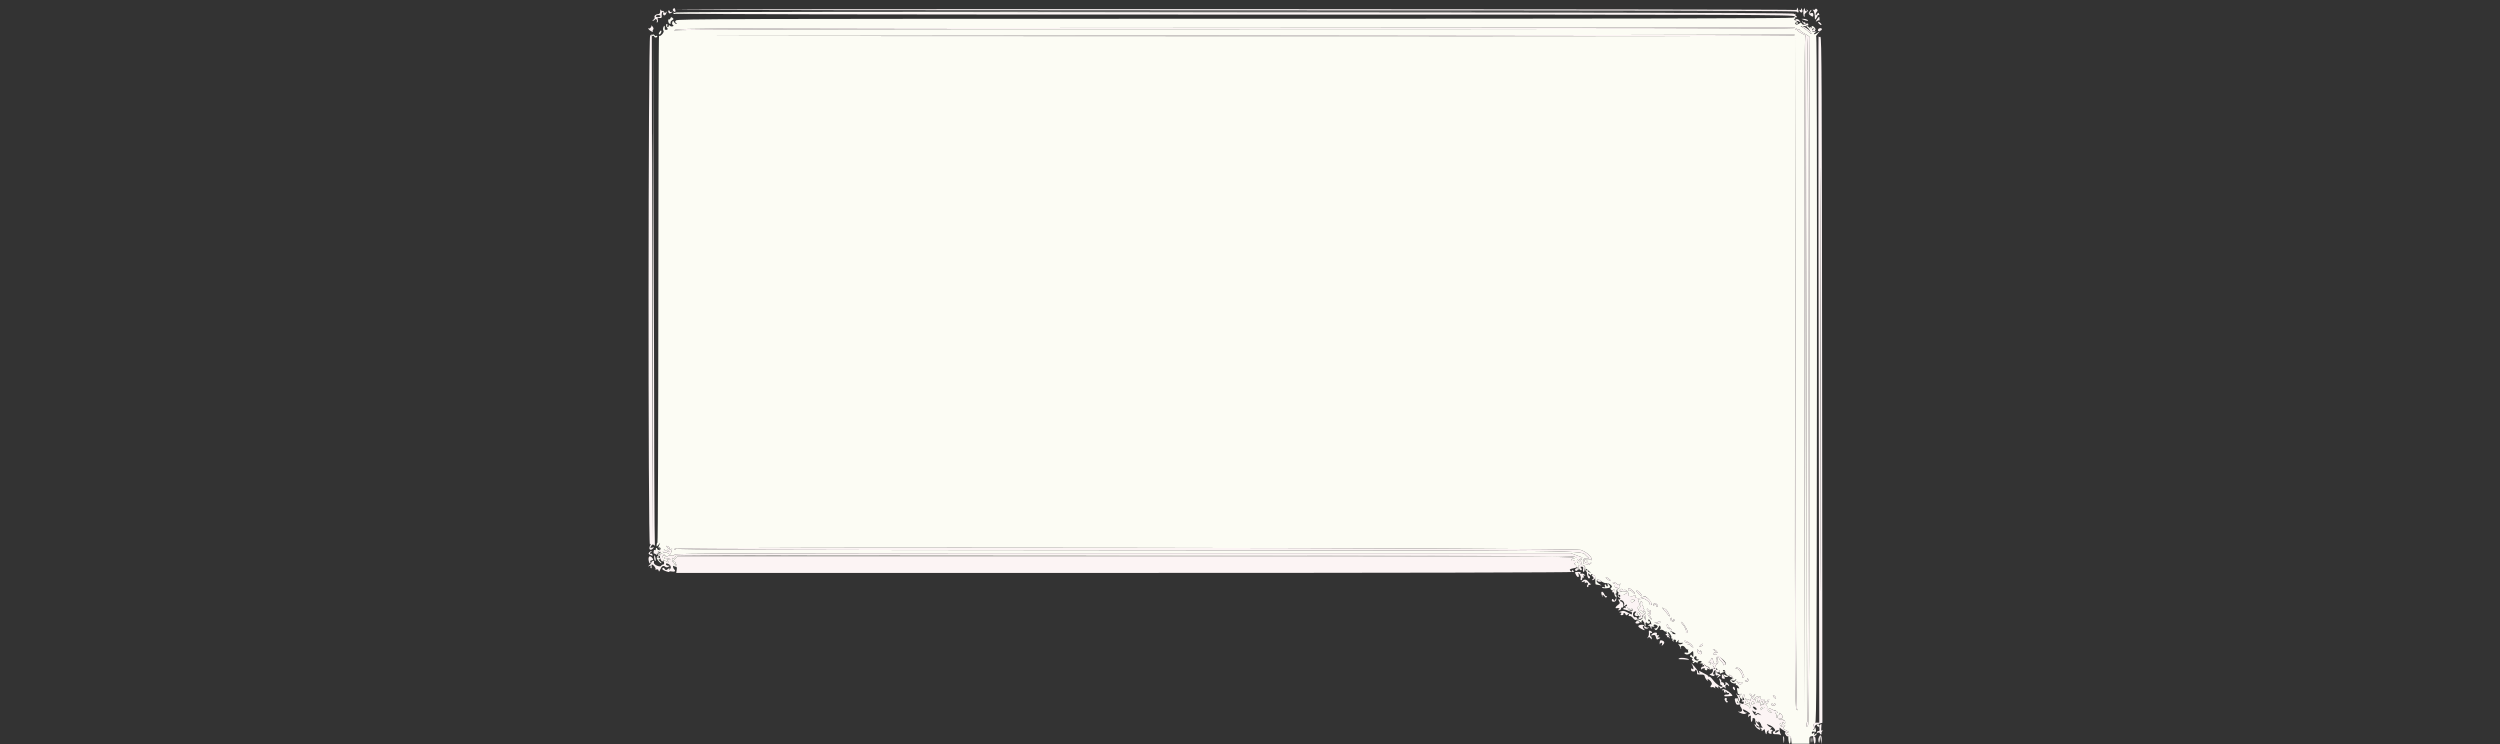 <svg id="svg" version="1.1" xmlns="http://www.w3.org/2000/svg" xmlns:xlink="http://www.w3.org/1999/xlink" width="400" height="119.048" viewBox="0, 0, 400,119.048"><rect x="0" y="0" width="400" height="119.048" fill="#333333" stroke="none"/><g id="svgg"><path id="path0" d="M108.175 1.992 C 108.042 2.076,107.861 2.101,107.774 2.047 C 107.687 1.993,107.669 2.036,107.736 2.144 C 107.802 2.251,107.945 2.281,108.053 2.211 C 108.161 2.141,148.600 2.046,197.917 2.000 L 287.583 1.916 198.000 1.877 C 143.777 1.854,108.321 1.899,108.175 1.992 M107.271 2.923 C 107.215 3.069,107.106 3.149,107.030 3.102 C 106.953 3.054,106.902 3.176,106.917 3.373 C 106.931 3.570,107.040 3.763,107.159 3.803 C 107.286 3.845,107.342 3.781,107.295 3.646 C 107.251 3.520,107.360 3.336,107.536 3.238 C 107.811 3.085,107.822 3.031,107.614 2.859 C 107.421 2.699,107.352 2.712,107.271 2.923 M287.000 2.823 C 287.000 2.948,260.436 3.000,197.687 3.000 C 116.582 3.000,108.354 3.024,108.156 3.263 C 107.975 3.480,107.979 3.551,108.177 3.677 C 108.330 3.774,108.344 3.829,108.217 3.831 C 108.107 3.832,107.943 3.702,107.853 3.542 C 107.698 3.267,107.682 3.268,107.570 3.558 C 107.500 3.742,107.535 3.918,107.656 3.994 C 107.812 4.090,107.802 4.143,107.618 4.214 C 107.484 4.265,107.290 4.223,107.187 4.120 C 107.049 3.982,107.000 3.986,107.000 4.133 C 107.000 4.243,106.927 4.333,106.839 4.333 C 106.750 4.333,106.720 4.221,106.773 4.083 C 106.826 3.946,106.793 3.833,106.699 3.833 C 106.516 3.833,106.528 4.251,106.717 4.440 C 106.906 4.628,106.851 4.778,106.593 4.778 C 106.460 4.778,106.357 4.734,106.362 4.681 C 106.419 4.151,106.301 3.943,106.154 4.313 C 106.051 4.570,106.054 4.781,106.162 4.911 C 106.347 5.133,105.650 5.927,105.447 5.725 C 105.386 5.664,105.335 23.865,105.334 46.172 C 105.333 68.480,105.269 86.773,105.191 86.824 C 105.114 86.875,105.052 87.056,105.053 87.226 C 105.055 87.498,105.093 87.488,105.372 87.142 C 105.665 86.780,105.676 86.777,105.511 87.114 C 105.295 87.557,105.285 87.716,105.481 87.595 C 105.701 87.459,105.847 88.200,105.648 88.440 C 105.553 88.554,105.360 88.602,105.218 88.548 C 105.012 88.469,105.039 88.406,105.355 88.231 C 105.664 88.059,105.687 88.011,105.458 88.006 C 105.298 88.003,105.167 87.925,105.167 87.833 C 105.167 87.742,105.103 87.667,105.026 87.667 C 104.948 87.667,104.895 87.861,104.908 88.099 C 104.932 88.547,105.402 88.961,105.572 88.684 C 105.703 88.474,106.372 88.667,106.620 88.987 C 106.751 89.157,106.825 89.178,106.828 89.045 C 106.831 88.915,107.021 88.862,107.346 88.900 C 107.673 88.938,107.891 88.876,107.947 88.730 C 108.022 88.537,119.086 88.501,179.677 88.500 L 251.319 88.499 252.260 88.851 L 253.202 89.204 252.752 89.499 C 252.474 89.681,252.372 89.837,252.484 89.907 C 252.585 89.969,252.667 89.936,252.667 89.833 C 252.667 89.731,252.753 89.701,252.859 89.766 C 252.978 89.840,253.006 89.812,252.933 89.692 C 252.867 89.587,252.901 89.500,253.008 89.500 C 253.134 89.500,253.165 89.652,253.095 89.931 C 253.008 90.278,253.055 90.379,253.339 90.453 C 253.595 90.520,253.670 90.642,253.613 90.898 C 253.557 91.153,253.701 91.388,254.134 91.750 C 254.463 92.025,254.676 92.156,254.607 92.042 C 254.537 91.927,254.555 91.833,254.647 91.833 C 254.739 91.833,254.861 91.910,254.918 92.003 C 254.976 92.096,255.078 92.138,255.145 92.097 C 255.211 92.056,255.257 92.354,255.245 92.761 C 255.234 93.167,255.268 93.506,255.321 93.512 C 255.374 93.519,255.604 93.558,255.833 93.598 L 256.250 93.671 255.801 93.372 C 255.477 93.156,255.394 93.005,255.501 92.832 C 255.626 92.630,255.733 92.653,256.164 92.972 C 256.447 93.181,256.807 93.331,256.964 93.304 C 257.422 93.227,258.146 93.804,257.835 93.998 C 257.632 94.124,257.626 94.193,257.800 94.367 C 257.974 94.541,258.044 94.534,258.177 94.332 C 258.297 94.149,258.319 94.211,258.260 94.565 C 258.215 94.841,258.284 95.195,258.423 95.394 C 258.630 95.689,258.667 95.698,258.667 95.454 C 258.667 95.296,258.592 95.167,258.500 95.167 C 258.408 95.167,258.333 95.087,258.333 94.990 C 258.333 94.893,258.414 94.864,258.514 94.925 C 258.623 94.993,258.674 94.915,258.643 94.727 C 258.615 94.556,258.650 94.323,258.722 94.208 C 258.807 94.073,258.756 94.000,258.574 94.000 C 258.373 94.000,258.320 93.903,258.385 93.654 C 258.447 93.418,258.408 93.333,258.266 93.388 C 258.150 93.432,258.056 93.367,258.056 93.243 C 258.056 92.996,258.556 93.186,258.756 93.509 C 258.827 93.625,258.955 93.611,259.140 93.466 C 259.386 93.274,259.392 93.282,259.194 93.534 C 259.072 93.691,259.015 93.889,259.068 93.975 C 259.121 94.061,259.054 94.174,258.919 94.226 C 258.779 94.280,258.715 94.432,258.770 94.576 C 258.824 94.717,258.937 94.789,259.020 94.738 C 259.104 94.686,259.122 94.562,259.060 94.463 C 258.994 94.355,259.026 94.330,259.141 94.401 C 259.247 94.466,259.333 94.431,259.333 94.323 C 259.333 94.177,259.391 94.174,259.557 94.311 C 259.680 94.414,259.830 94.448,259.889 94.388 C 260.058 94.219,260.689 94.869,260.594 95.114 C 260.548 95.235,260.583 95.343,260.672 95.354 C 260.761 95.366,260.927 95.389,261.042 95.406 C 261.156 95.423,261.350 95.362,261.473 95.269 C 261.643 95.141,261.683 95.178,261.640 95.424 C 261.577 95.786,262.537 95.810,262.965 95.458 C 263.126 95.326,263.323 95.419,263.740 95.823 C 264.250 96.318,264.452 96.909,264.073 96.796 C 263.987 96.771,263.936 96.691,263.960 96.619 C 264.040 96.381,263.091 95.673,262.833 95.777 C 262.696 95.832,262.453 95.873,262.294 95.866 C 262.027 95.855,262.023 95.900,262.251 96.445 C 262.440 96.897,262.448 97.016,262.284 96.953 C 262.151 96.902,262.057 97.019,262.037 97.259 C 262.006 97.639,262.725 98.333,263.151 98.333 C 263.251 98.333,263.333 98.563,263.333 98.843 C 263.333 99.124,263.265 99.311,263.182 99.260 C 263.099 99.208,263.070 99.016,263.118 98.833 C 263.172 98.628,263.123 98.500,262.992 98.500 C 262.874 98.500,262.822 98.544,262.875 98.597 C 263.070 98.792,262.447 99.330,262.233 99.153 C 262.092 99.036,261.991 99.051,261.905 99.200 C 261.836 99.319,261.842 99.360,261.918 99.291 C 261.994 99.222,262.199 99.295,262.374 99.453 C 262.624 99.680,262.680 99.689,262.637 99.495 C 262.608 99.360,262.696 99.250,262.833 99.250 C 262.979 99.250,263.083 99.401,263.083 99.611 C 263.083 99.810,263.151 100.035,263.233 100.111 C 263.320 100.192,263.344 100.093,263.290 99.875 C 263.239 99.669,263.266 99.500,263.349 99.500 C 263.432 99.500,263.500 99.563,263.500 99.639 C 263.500 99.715,263.612 99.778,263.750 99.778 C 263.887 99.778,264.000 99.673,264.000 99.546 C 264.000 99.418,263.938 99.352,263.861 99.399 C 263.785 99.447,263.722 99.373,263.722 99.235 C 263.722 98.872,264.123 99.309,264.195 99.750 C 264.237 100.004,264.171 100.070,263.917 100.026 C 263.733 99.994,263.633 100.018,263.693 100.080 C 263.753 100.141,264.053 100.221,264.359 100.257 C 264.666 100.294,264.822 100.282,264.707 100.231 C 264.592 100.180,264.540 100.069,264.592 99.985 C 264.648 99.895,264.819 99.903,265.011 100.006 C 265.274 100.146,265.295 100.222,265.126 100.405 C 265.011 100.530,264.849 100.590,264.766 100.540 C 264.683 100.490,264.669 100.535,264.734 100.641 C 264.918 100.939,265.090 100.872,265.340 100.404 C 265.545 100.021,265.582 100.007,265.679 100.279 C 265.739 100.446,265.704 100.647,265.602 100.724 C 265.488 100.811,265.526 100.830,265.704 100.773 C 265.861 100.722,266.096 100.787,266.225 100.916 C 266.355 101.045,266.513 101.098,266.577 101.034 C 266.642 100.969,266.669 101.016,266.639 101.138 C 266.608 101.260,266.771 101.475,267.000 101.615 C 267.330 101.817,267.356 101.819,267.125 101.625 C 266.965 101.490,266.833 101.284,266.833 101.167 C 266.833 101.051,266.988 101.152,267.177 101.393 C 267.367 101.633,267.475 101.906,267.418 101.998 C 267.360 102.091,267.398 102.167,267.500 102.167 C 267.602 102.167,267.643 102.236,267.590 102.322 C 267.538 102.407,267.582 102.531,267.690 102.598 C 267.812 102.673,267.840 102.646,267.766 102.526 C 267.695 102.412,267.753 102.333,267.907 102.333 C 268.050 102.333,268.158 102.390,268.147 102.458 C 268.090 102.818,268.194 102.862,268.417 102.574 C 268.626 102.304,268.651 102.299,268.566 102.542 C 268.466 102.829,268.609 102.902,269.167 102.849 C 269.354 102.831,269.344 102.870,269.124 103.005 C 268.963 103.104,268.738 103.129,268.624 103.060 C 268.463 102.964,268.460 102.990,268.611 103.176 C 268.718 103.309,268.818 103.492,268.833 103.583 C 268.848 103.675,268.904 103.787,268.957 103.833 C 269.010 103.879,269.012 103.842,268.961 103.750 C 268.728 103.330,269.322 103.161,269.591 103.571 C 269.738 103.796,269.947 103.959,270.054 103.934 C 270.162 103.909,270.198 103.918,270.134 103.955 C 270.071 103.991,270.059 104.126,270.108 104.254 C 270.171 104.418,270.094 104.467,269.849 104.420 C 269.410 104.335,269.386 104.598,269.822 104.712 C 270.006 104.760,270.289 104.661,270.482 104.481 C 270.917 104.076,270.913 104.074,270.936 104.696 C 270.953 105.158,270.929 105.189,270.747 104.941 C 270.561 104.687,270.529 104.685,270.438 104.920 C 270.383 105.065,270.393 105.150,270.460 105.109 C 270.528 105.068,270.718 105.214,270.883 105.434 C 271.047 105.654,271.104 105.833,271.008 105.833 C 270.912 105.833,270.833 105.918,270.833 106.020 C 270.833 106.157,270.893 106.158,271.054 106.024 C 271.216 105.890,271.334 105.896,271.495 106.046 C 271.631 106.172,271.675 106.178,271.610 106.061 C 271.489 105.844,272.120 105.624,272.252 105.836 C 272.299 105.912,272.205 106.009,272.044 106.051 C 271.852 106.101,271.902 106.135,272.188 106.147 C 272.429 106.158,272.719 106.279,272.833 106.417 C 272.947 106.554,273.136 106.667,273.253 106.667 C 273.369 106.667,273.514 106.796,273.574 106.954 C 273.640 107.123,273.732 107.172,273.801 107.073 C 274.095 106.649,275.009 106.877,274.729 107.305 C 274.584 107.527,274.542 107.661,274.635 107.603 C 274.728 107.545,274.836 107.555,274.875 107.624 C 274.914 107.693,274.923 107.659,274.897 107.547 C 274.870 107.435,274.920 107.300,275.007 107.246 C 275.154 107.155,275.240 107.389,275.182 107.721 C 275.169 107.796,275.254 107.797,275.371 107.723 C 275.488 107.649,275.633 107.587,275.694 107.586 C 275.756 107.584,275.868 107.515,275.944 107.432 C 276.025 107.343,275.996 107.330,275.875 107.400 C 275.760 107.466,275.667 107.434,275.667 107.329 C 275.667 107.225,275.760 107.173,275.875 107.215 C 275.990 107.257,276.059 107.392,276.030 107.514 C 276.001 107.637,276.109 107.834,276.270 107.952 C 276.621 108.208,276.442 108.237,275.993 107.996 C 275.736 107.859,275.693 107.875,275.772 108.079 C 275.895 108.400,276.480 108.412,276.602 108.096 C 276.678 107.897,276.744 107.903,277.013 108.133 C 277.397 108.462,277.424 108.667,277.083 108.667 C 276.946 108.667,276.833 108.771,276.833 108.899 C 276.833 109.154,277.288 109.407,277.642 109.348 C 277.780 109.325,277.818 109.389,277.741 109.515 C 277.670 109.629,277.684 109.675,277.774 109.620 C 277.862 109.566,278.031 109.678,278.150 109.868 C 278.336 110.166,278.330 110.201,278.111 110.117 C 277.917 110.043,277.877 110.107,277.941 110.385 C 277.988 110.586,278.033 110.833,278.041 110.935 C 278.049 111.037,278.212 111.088,278.403 111.048 C 278.711 110.984,278.720 111.000,278.486 111.196 C 278.246 111.396,278.252 111.448,278.551 111.750 C 278.881 112.083,278.881 112.083,278.799 111.745 C 278.754 111.559,278.817 111.314,278.938 111.200 C 279.120 111.030,279.142 111.083,279.059 111.497 C 278.992 111.830,279.025 112.000,279.156 112.000 C 279.264 112.000,279.299 111.913,279.234 111.808 C 279.160 111.688,279.188 111.660,279.308 111.734 C 279.446 111.819,279.451 111.946,279.328 112.177 C 279.181 112.452,279.212 112.502,279.536 112.517 C 279.906 112.533,279.905 112.537,279.500 112.658 L 279.083 112.782 279.500 112.854 C 279.759 112.898,279.896 113.017,279.863 113.171 C 279.818 113.379,279.843 113.382,280.030 113.188 C 280.195 113.015,280.200 112.940,280.051 112.885 C 279.942 112.845,279.893 112.704,279.944 112.573 C 280.000 112.426,279.932 112.333,279.768 112.333 C 279.493 112.333,279.415 112.141,279.610 111.946 C 279.670 111.886,279.839 111.927,279.985 112.038 C 280.131 112.148,280.194 112.173,280.126 112.093 C 280.058 112.013,280.080 111.855,280.174 111.741 C 280.294 111.596,280.266 111.456,280.077 111.268 C 279.930 111.120,279.892 111.000,279.993 111.000 C 280.094 111.000,280.224 111.123,280.282 111.273 C 280.377 111.520,280.408 111.517,280.610 111.242 C 280.733 111.074,280.833 111.001,280.833 111.080 C 280.833 111.159,280.718 111.352,280.576 111.508 C 280.344 111.764,280.345 111.802,280.585 111.894 C 280.731 111.950,280.807 111.926,280.754 111.840 C 280.701 111.754,280.809 111.602,280.995 111.502 C 281.253 111.364,281.334 111.372,281.336 111.536 C 281.338 111.688,281.388 111.677,281.510 111.500 C 281.650 111.294,281.672 111.309,281.632 111.583 C 281.593 111.848,281.664 111.905,281.977 111.861 C 282.202 111.830,282.327 111.876,282.269 111.969 C 282.214 112.058,282.287 112.177,282.431 112.233 C 282.803 112.375,282.833 112.364,282.833 112.083 C 282.833 111.946,282.907 111.833,282.996 111.833 C 283.096 111.833,283.086 111.996,282.970 112.249 C 282.830 112.556,282.726 112.619,282.572 112.491 C 282.424 112.368,282.324 112.380,282.230 112.532 C 282.135 112.687,282.072 112.643,282.007 112.378 C 281.917 112.009,281.916 112.009,281.724 112.421 C 281.590 112.708,281.585 112.866,281.708 112.942 C 281.820 113.011,281.835 112.971,281.748 112.831 C 281.650 112.671,281.688 112.639,281.884 112.714 C 282.034 112.772,282.201 112.746,282.255 112.658 C 282.404 112.418,282.876 112.960,282.734 113.207 C 282.668 113.322,282.672 113.363,282.744 113.298 C 282.817 113.233,283.090 113.291,283.353 113.427 C 283.615 113.562,283.849 113.667,283.873 113.659 C 284.045 113.603,284.479 113.899,284.404 114.020 C 284.353 114.104,284.222 114.122,284.113 114.062 C 283.963 113.977,283.963 114.001,284.112 114.163 C 284.219 114.279,284.268 114.477,284.219 114.604 C 284.171 114.730,284.218 114.833,284.325 114.833 C 284.432 114.833,284.473 114.758,284.416 114.665 C 284.359 114.573,284.429 114.453,284.572 114.398 C 284.715 114.343,284.781 114.213,284.720 114.108 C 284.659 114.003,284.767 114.055,284.960 114.224 C 285.329 114.547,285.284 115.081,284.900 114.934 C 284.778 114.886,284.637 114.913,284.588 114.993 C 284.539 115.072,284.686 115.117,284.916 115.092 C 285.145 115.066,285.333 115.115,285.333 115.199 C 285.333 115.284,285.393 115.316,285.465 115.271 C 285.538 115.226,285.609 115.340,285.623 115.524 C 285.644 115.809,285.609 115.826,285.388 115.643 C 285.166 115.459,285.139 115.475,285.199 115.755 C 285.238 115.936,285.378 116.060,285.510 116.031 C 285.690 115.991,285.678 116.051,285.461 116.272 C 285.186 116.552,285.202 116.580,285.794 116.861 C 286.137 117.023,286.285 117.158,286.125 117.161 C 285.825 117.167,285.702 117.500,286.000 117.500 C 286.092 117.500,286.158 117.556,286.147 117.625 C 286.073 118.093,286.196 119.000,286.333 119.000 C 286.553 119.000,286.549 117.886,286.329 117.776 C 286.235 117.730,286.254 117.711,286.371 117.734 C 286.488 117.757,286.607 118.051,286.635 118.388 L 286.687 119.000 288.093 119.000 L 289.500 119.000 289.500 118.417 C 289.500 117.843,289.544 117.804,290.235 117.767 C 290.411 117.758,290.591 117.638,290.637 117.500 C 290.709 117.284,290.682 117.282,290.440 117.482 C 290.191 117.687,290.173 117.678,290.277 117.399 C 290.377 117.133,290.356 117.115,290.142 117.289 C 289.936 117.456,289.889 117.447,289.889 117.236 C 289.889 117.054,289.996 117.005,290.254 117.069 C 290.576 117.150,290.609 117.107,290.533 116.710 C 290.459 116.323,290.431 116.304,290.336 116.577 C 290.179 117.023,290.013 116.676,290.118 116.124 C 290.166 115.872,290.309 115.667,290.436 115.667 C 290.631 115.667,290.672 107.319,290.708 60.750 C 290.734 27.217,290.690 5.833,290.596 5.833 C 290.511 5.833,290.624 5.633,290.846 5.388 L 291.250 4.943 290.838 5.222 C 290.317 5.574,289.970 5.578,290.417 5.227 C 290.747 4.968,290.747 4.966,290.395 5.071 C 290.159 5.141,290.007 5.093,289.944 4.927 C 289.817 4.597,290.163 4.392,290.349 4.687 C 290.429 4.813,290.496 4.838,290.497 4.742 C 290.500 4.536,290.159 4.167,289.967 4.167 C 289.893 4.167,289.842 4.223,289.853 4.292 C 289.911 4.661,289.784 4.655,289.319 4.264 C 289.036 4.026,288.728 3.879,288.634 3.937 C 288.540 3.995,288.398 3.939,288.320 3.813 C 288.200 3.621,288.119 3.619,287.819 3.805 C 287.588 3.949,287.403 3.970,287.299 3.866 C 287.195 3.762,287.211 3.659,287.345 3.576 C 287.478 3.494,287.509 3.517,287.433 3.641 C 287.367 3.747,287.393 3.833,287.490 3.833 C 287.793 3.833,287.683 3.521,287.311 3.321 C 287.054 3.184,287.012 3.095,287.162 3.003 C 287.309 2.912,287.316 2.842,287.184 2.761 C 287.083 2.698,287.000 2.726,287.000 2.823 M289.125 4.292 C 289.102 4.360,289.148 4.431,289.227 4.449 C 289.355 4.477,289.833 5.261,289.833 5.442 C 289.833 5.481,289.665 5.351,289.458 5.153 C 289.252 4.955,288.858 4.653,288.583 4.481 L 288.083 4.168 288.625 4.167 C 288.923 4.167,289.148 4.223,289.125 4.292 M287.083 4.500 C 287.015 4.611,257.009 4.667,197.607 4.667 C 126.344 4.667,108.186 4.709,108.000 4.875 C 107.801 5.052,107.799 5.040,107.987 4.792 C 108.196 4.515,112.708 4.498,197.645 4.458 C 246.836 4.435,287.107 4.398,287.135 4.375 C 287.163 4.352,287.140 4.408,287.083 4.500 M287.917 4.707 C 287.992 4.639,288.010 4.661,287.956 4.755 C 287.902 4.850,288.264 5.140,288.760 5.400 C 289.257 5.659,289.626 5.931,289.582 6.003 C 289.537 6.074,289.500 30.802,289.500 60.953 C 289.498 107.086,289.462 115.822,289.270 116.084 C 289.056 116.377,289.042 116.368,289.042 115.948 C 289.042 115.702,289.107 115.500,289.188 115.500 C 289.366 115.500,289.386 6.052,289.208 5.942 C 289.140 5.900,289.084 30.064,289.084 59.641 L 289.085 113.417 289.000 59.667 L 288.916 5.917 288.833 59.667 L 288.751 113.417 288.708 59.767 C 288.678 21.412,288.718 6.056,288.847 5.900 C 288.986 5.733,288.900 5.629,288.472 5.450 C 288.167 5.323,287.814 5.095,287.689 4.944 C 287.564 4.794,287.384 4.719,287.289 4.778 C 287.185 4.841,287.165 4.804,287.239 4.684 C 287.326 4.544,287.425 4.535,287.572 4.657 C 287.687 4.752,287.842 4.775,287.917 4.707 M105.508 5.152 C 105.379 5.393,105.376 5.500,105.499 5.500 C 105.701 5.500,105.921 5.033,105.784 4.895 C 105.734 4.845,105.610 4.961,105.508 5.152 M104.333 5.677 C 104.333 5.774,104.408 5.807,104.500 5.750 C 104.592 5.693,104.667 5.726,104.667 5.823 C 104.667 5.921,104.779 6.000,104.917 6.000 C 105.054 6.000,105.167 5.921,105.167 5.823 C 105.167 5.726,105.097 5.690,105.012 5.743 C 104.926 5.796,104.809 5.763,104.752 5.669 C 104.614 5.447,104.333 5.452,104.333 5.677 M287.083 5.667 C 287.015 5.778,257.057 5.819,197.615 5.792 L 108.250 5.750 197.667 5.667 C 246.846 5.621,287.107 5.564,287.135 5.541 C 287.163 5.519,287.140 5.575,287.083 5.667 M104.415 46.417 C 104.415 68.692,104.435 77.779,104.458 66.612 C 104.482 55.444,104.482 37.219,104.458 26.112 C 104.435 15.004,104.415 24.142,104.415 46.417 M287.542 113.483 C 287.726 113.720,287.717 113.724,287.458 113.521 C 287.181 113.304,287.169 110.566,287.208 59.605 L 287.249 5.917 287.292 59.567 C 287.325 102.146,287.377 113.272,287.542 113.483 M106.980 87.484 C 107.106 87.564,107.158 87.713,107.095 87.815 C 106.948 88.052,107.210 88.056,107.446 87.821 C 107.572 87.694,107.572 87.811,107.444 88.219 C 107.272 88.769,107.247 88.784,106.889 88.550 C 106.683 88.415,106.442 88.350,106.352 88.405 C 106.263 88.460,106.143 88.429,106.085 88.336 C 106.027 88.243,106.064 88.167,106.167 88.167 C 106.269 88.167,106.299 88.079,106.232 87.971 C 106.166 87.864,106.291 87.901,106.509 88.055 C 106.999 88.397,107.356 88.428,106.907 88.089 C 106.658 87.901,106.641 87.841,106.833 87.833 C 107.025 87.825,107.008 87.766,106.760 87.578 C 106.415 87.317,106.595 87.240,106.980 87.484 M252.852 87.973 C 253.662 88.195,254.667 89.024,254.667 89.470 C 254.667 89.654,254.614 89.681,254.491 89.558 C 254.344 89.410,253.500 89.437,253.500 89.589 C 253.500 89.829,253.732 90.146,253.854 90.071 C 253.937 90.019,253.955 89.896,253.894 89.796 C 253.826 89.687,253.860 89.663,253.977 89.736 C 254.084 89.802,254.124 89.934,254.065 90.029 C 253.996 90.141,254.099 90.163,254.354 90.093 C 254.736 89.987,254.739 89.992,254.426 90.241 C 254.249 90.384,254.061 90.441,254.010 90.369 C 253.959 90.298,253.785 90.241,253.625 90.244 C 253.465 90.247,253.333 90.194,253.333 90.125 C 253.333 90.056,253.333 89.850,253.333 89.667 C 253.333 89.415,253.446 89.332,253.792 89.328 L 254.250 89.323 253.791 88.919 C 252.783 88.032,257.377 88.087,180.259 88.041 C 123.160 88.007,108.408 87.956,108.304 87.791 C 108.199 87.625,108.171 87.626,108.169 87.792 C 108.168 87.906,108.082 88.000,107.980 88.000 C 107.849 88.000,107.845 87.937,107.965 87.792 C 108.221 87.484,251.725 87.663,252.852 87.973 M106.058 89.334 C 106.088 89.609,106.174 89.891,106.250 89.959 C 106.325 90.027,106.333 89.990,106.267 89.875 C 106.117 89.615,106.251 89.611,106.719 89.861 C 107.059 90.042,107.067 90.034,106.833 89.748 C 106.602 89.466,106.612 89.450,106.959 89.539 C 107.185 89.597,107.293 89.570,107.232 89.471 C 107.176 89.380,106.956 89.350,106.742 89.404 C 106.528 89.457,106.307 89.426,106.250 89.334 C 106.194 89.242,106.231 89.167,106.333 89.167 C 106.436 89.167,106.473 89.092,106.417 89.000 C 106.207 88.661,106.005 88.849,106.058 89.334 M108.056 88.958 C 108.098 89.027,108.033 89.175,107.911 89.287 C 107.738 89.447,107.676 89.447,107.620 89.287 C 107.580 89.175,107.547 89.285,107.545 89.532 C 107.542 89.938,107.922 90.300,108.131 90.091 C 108.177 90.045,108.087 89.959,107.931 89.899 C 107.677 89.802,107.685 89.751,108.020 89.395 L 108.391 89.000 179.914 89.000 C 243.287 89.000,251.473 89.029,251.760 89.250 C 251.998 89.435,252.011 89.476,251.809 89.406 C 251.657 89.353,251.477 89.409,251.407 89.530 C 251.337 89.651,251.339 89.696,251.412 89.631 C 251.622 89.441,252.233 89.834,252.035 90.032 C 251.922 90.145,251.973 90.306,252.189 90.523 C 252.367 90.700,252.467 90.918,252.413 91.006 C 252.358 91.094,252.395 91.167,252.493 91.167 C 252.604 91.167,252.631 90.998,252.562 90.725 C 252.484 90.414,252.508 90.319,252.642 90.402 C 252.758 90.473,252.833 90.406,252.833 90.232 C 252.833 90.074,252.784 89.994,252.724 90.054 C 252.503 90.275,252.149 89.805,252.352 89.561 C 252.982 88.801,256.163 88.833,179.662 88.833 C 140.237 88.833,108.014 88.890,108.056 88.958 M105.152 89.472 C 105.342 89.828,105.833 90.266,105.833 90.080 C 105.833 90.011,105.702 89.854,105.542 89.732 C 105.348 89.585,105.323 89.509,105.468 89.505 C 105.769 89.498,105.540 89.167,105.234 89.167 C 105.047 89.167,105.028 89.240,105.152 89.472 M107.667 90.417 C 107.667 90.553,107.792 90.603,108.000 90.548 C 108.183 90.500,108.333 90.441,108.333 90.417 C 108.333 90.392,108.183 90.333,108.000 90.285 C 107.792 90.231,107.667 90.280,107.667 90.417 M254.215 91.354 L 254.583 91.708 254.218 91.520 C 254.016 91.416,253.806 91.257,253.749 91.166 C 253.573 90.880,253.831 90.985,254.215 91.354 M257.764 92.958 C 257.662 93.061,257.015 92.613,256.925 92.377 C 256.879 92.260,257.065 92.328,257.336 92.528 C 257.607 92.729,257.800 92.922,257.764 92.958 M257.221 93.542 C 257.277 93.702,257.250 93.833,257.161 93.833 C 257.073 93.833,257.000 93.758,257.000 93.667 C 257.000 93.575,256.927 93.500,256.839 93.500 C 256.750 93.500,256.725 93.626,256.784 93.779 C 256.865 93.990,256.824 94.032,256.612 93.951 C 256.459 93.892,256.333 93.914,256.333 94.000 C 256.333 94.201,257.483 94.162,257.610 93.957 C 257.663 93.871,257.574 93.677,257.413 93.526 C 257.139 93.269,257.126 93.270,257.221 93.542 M261.582 94.974 C 261.535 95.021,261.343 94.894,261.155 94.693 C 260.967 94.491,260.743 94.370,260.657 94.423 C 260.571 94.476,260.500 94.453,260.500 94.371 C 260.500 94.023,260.728 94.052,261.182 94.457 C 261.449 94.694,261.629 94.927,261.582 94.974 M259.058 94.861 C 258.800 95.146,258.801 95.167,259.067 95.167 C 259.224 95.167,259.313 95.232,259.264 95.311 C 259.214 95.391,259.435 95.338,259.754 95.193 C 260.287 94.952,260.510 94.686,260.208 94.653 C 260.140 94.645,259.915 94.620,259.709 94.597 C 259.503 94.574,259.210 94.693,259.058 94.861 M262.456 94.902 C 262.649 95.124,262.767 95.344,262.719 95.392 C 262.630 95.481,261.833 94.759,261.833 94.591 C 261.833 94.379,262.131 94.528,262.456 94.902 M261.035 95.978 C 260.934 96.041,260.904 96.178,260.968 96.282 C 261.054 96.421,261.164 96.414,261.381 96.256 C 261.709 96.016,261.389 95.759,261.035 95.978 M262.738 96.519 C 262.683 96.608,262.729 96.790,262.839 96.924 C 262.950 97.057,262.985 97.167,262.917 97.167 C 262.848 97.167,262.880 97.272,262.987 97.400 C 263.136 97.580,263.131 97.654,262.965 97.721 C 262.828 97.776,262.856 97.812,263.042 97.820 C 263.202 97.827,263.333 97.908,263.333 98.000 C 263.333 98.266,263.076 98.194,262.754 97.837 C 262.590 97.656,262.390 97.548,262.311 97.597 C 262.076 97.742,262.147 97.391,262.393 97.186 C 262.528 97.075,262.586 96.819,262.536 96.558 C 262.477 96.250,262.510 96.153,262.645 96.237 C 262.752 96.303,262.794 96.429,262.738 96.519 M265.154 96.735 C 265.304 96.915,265.303 96.999,265.149 97.094 C 265.026 97.170,264.992 97.148,265.060 97.037 C 265.122 96.938,265.087 96.804,264.984 96.740 C 264.881 96.676,264.731 96.727,264.651 96.854 C 264.571 96.980,264.504 97.002,264.503 96.903 C 264.497 96.480,264.864 96.385,265.154 96.735 M260.333 97.313 C 260.333 97.416,260.390 97.510,260.458 97.521 C 261.013 97.616,261.310 97.598,261.234 97.474 C 261.184 97.394,261.071 97.373,260.981 97.428 C 260.892 97.484,260.710 97.438,260.576 97.327 C 260.405 97.185,260.333 97.181,260.333 97.313 M266.345 97.409 C 266.427 97.359,266.646 97.564,266.830 97.867 C 267.235 98.531,267.265 98.918,266.866 98.339 C 266.711 98.114,266.452 97.816,266.292 97.677 C 266.131 97.539,266.006 97.349,266.013 97.255 C 266.020 97.160,266.064 97.178,266.111 97.293 C 266.157 97.408,266.263 97.460,266.345 97.409 M263.946 97.617 C 264.028 97.566,264.111 97.706,264.129 97.929 C 264.148 98.151,264.087 98.333,263.994 98.333 C 263.902 98.333,263.949 98.521,264.099 98.750 C 264.481 99.333,264.307 99.271,263.858 98.664 C 263.654 98.388,263.574 98.182,263.681 98.206 C 263.788 98.230,263.909 98.156,263.951 98.042 C 263.993 97.927,263.909 97.833,263.764 97.833 C 263.619 97.833,263.501 97.702,263.503 97.542 C 263.505 97.311,263.536 97.298,263.651 97.480 C 263.731 97.606,263.864 97.668,263.946 97.617 M261.952 98.103 C 261.855 98.200,262.217 98.667,262.389 98.667 C 262.433 98.667,262.430 98.517,262.382 98.333 C 262.293 97.996,262.141 97.915,261.952 98.103 M267.458 99.021 C 267.435 99.124,267.521 99.246,267.648 99.292 C 267.803 99.349,267.836 99.306,267.747 99.163 C 267.657 99.017,267.681 98.989,267.822 99.076 C 267.966 99.165,267.976 99.257,267.855 99.378 C 267.651 99.582,267.113 99.222,267.262 98.981 C 267.390 98.773,267.508 98.797,267.458 99.021 M265.667 99.510 C 265.667 99.737,265.139 99.834,264.861 99.659 C 264.637 99.518,264.659 99.505,264.979 99.593 C 265.211 99.657,265.335 99.637,265.278 99.546 C 265.225 99.459,265.291 99.389,265.424 99.389 C 265.557 99.389,265.667 99.443,265.667 99.510 M269.455 99.958 C 269.985 100.739,270.170 101.278,269.908 101.278 C 269.783 101.278,269.716 101.222,269.759 101.153 C 269.879 100.957,269.548 100.215,269.173 99.840 C 268.986 99.653,268.903 99.500,268.989 99.500 C 269.074 99.500,269.284 99.706,269.455 99.958 M266.881 100.283 C 266.816 100.451,266.844 100.513,266.953 100.446 C 267.050 100.386,267.222 100.449,267.335 100.585 C 267.478 100.757,267.484 100.833,267.354 100.833 C 267.251 100.833,267.167 100.758,267.167 100.667 C 267.167 100.575,267.075 100.519,266.962 100.542 C 266.850 100.565,266.731 100.406,266.698 100.190 C 266.662 99.948,266.705 99.838,266.812 99.904 C 266.907 99.962,266.938 100.133,266.881 100.283 M267.895 101.246 C 268.195 101.474,268.194 101.481,267.865 101.457 C 267.677 101.442,267.556 101.377,267.597 101.311 C 267.638 101.246,267.539 101.157,267.377 101.115 C 267.174 101.062,267.160 101.034,267.333 101.025 C 267.471 101.017,267.723 101.117,267.895 101.246 M270.155 102.769 C 270.405 102.918,270.700 103.182,270.809 103.357 C 270.991 103.647,270.979 103.656,270.670 103.464 C 270.485 103.348,270.333 103.192,270.333 103.117 C 270.333 103.042,270.247 103.034,270.141 103.099 C 270.022 103.173,269.994 103.145,270.067 103.026 C 270.137 102.913,270.083 102.833,269.936 102.833 C 269.799 102.833,269.640 102.758,269.583 102.667 C 269.434 102.426,269.633 102.461,270.155 102.769 M272.312 103.350 C 271.903 103.609,271.767 103.508,272.096 103.191 C 272.272 103.021,272.445 102.954,272.479 103.043 C 272.513 103.132,272.438 103.270,272.312 103.350 M272.070 104.333 C 272.134 104.333,272.132 104.240,272.066 104.125 C 272.001 104.010,272.011 103.975,272.089 104.046 C 272.311 104.249,272.326 104.667,272.110 104.664 C 271.796 104.660,271.585 104.440,271.554 104.083 C 271.527 103.772,271.539 103.770,271.739 104.042 C 271.857 104.202,272.006 104.333,272.070 104.333 M274.571 104.095 C 274.860 104.384,274.922 104.574,274.678 104.424 C 274.593 104.371,274.476 104.404,274.418 104.497 C 274.361 104.590,274.406 104.667,274.518 104.667 C 274.630 104.667,274.683 104.706,274.635 104.754 C 274.587 104.802,274.422 104.793,274.269 104.734 C 274.009 104.635,274.009 104.613,274.273 104.421 C 274.536 104.228,274.533 104.201,274.236 104.029 C 274.060 103.927,274.005 103.841,274.113 103.838 C 274.221 103.836,274.427 103.951,274.571 104.095 M276.167 106.242 C 276.167 106.273,276.050 106.342,275.908 106.397 C 275.766 106.452,275.688 106.433,275.736 106.356 C 275.784 106.278,275.638 106.041,275.412 105.829 C 275.185 105.616,274.999 105.324,274.997 105.179 C 274.995 104.956,274.972 104.953,274.842 105.158 C 274.749 105.305,274.752 105.515,274.850 105.697 C 274.970 105.921,274.927 106.065,274.680 106.277 C 274.499 106.433,274.388 106.620,274.434 106.694 C 274.480 106.769,274.397 106.783,274.249 106.727 C 274.101 106.670,274.022 106.516,274.073 106.384 C 274.142 106.204,274.073 106.171,273.791 106.250 C 273.498 106.332,273.471 106.317,273.667 106.180 C 273.901 106.016,273.796 105.932,273.417 105.983 C 273.325 105.995,273.369 105.910,273.515 105.794 C 273.660 105.678,273.818 105.471,273.865 105.333 C 273.917 105.181,273.997 105.293,274.071 105.623 C 274.218 106.277,274.394 106.412,274.668 106.081 C 274.792 105.932,274.805 105.833,274.702 105.833 C 274.519 105.833,274.526 105.649,274.729 105.044 C 274.838 104.721,276.167 105.829,276.167 106.242 M271.440 105.250 C 271.378 105.412,271.445 105.501,271.630 105.503 C 271.863 105.505,271.873 105.533,271.681 105.654 C 271.407 105.828,270.919 105.432,271.083 105.168 C 271.246 104.903,271.546 104.972,271.440 105.250 M278.763 107.468 C 278.832 107.623,278.896 107.787,278.905 107.833 C 278.914 107.879,278.976 108.003,279.043 108.108 C 279.111 108.214,279.051 108.342,278.907 108.397 C 278.762 108.453,278.693 108.425,278.749 108.335 C 278.952 108.007,278.009 106.728,277.741 106.968 C 277.671 107.032,277.667 106.990,277.732 106.877 C 277.876 106.626,278.565 107.021,278.763 107.468 M272.761 106.983 C 272.710 107.065,272.781 107.175,272.918 107.227 C 273.069 107.285,273.167 107.227,273.167 107.078 C 273.167 106.809,272.906 106.747,272.761 106.983 M279.729 108.911 C 279.675 109.053,279.529 109.102,279.361 109.036 C 279.108 108.936,279.109 108.921,279.377 108.867 C 279.539 108.835,279.621 108.727,279.560 108.628 C 279.495 108.524,279.526 108.496,279.634 108.563 C 279.735 108.626,279.778 108.783,279.729 108.911 M277.620 108.951 C 277.382 109.189,277.302 109.199,277.126 109.010 C 276.955 108.825,276.969 108.803,277.203 108.885 C 277.360 108.940,277.534 108.914,277.588 108.826 C 277.642 108.738,277.735 108.667,277.796 108.667 C 277.856 108.667,277.777 108.795,277.620 108.951 M278.696 109.232 C 278.812 109.160,278.839 109.190,278.766 109.308 C 278.596 109.583,278.245 109.545,277.979 109.223 C 277.771 108.971,277.785 108.964,278.128 109.147 C 278.337 109.258,278.592 109.296,278.696 109.232 M284.167 111.707 C 284.167 111.800,284.056 111.782,283.917 111.667 C 283.779 111.553,283.667 111.384,283.667 111.293 C 283.667 111.200,283.777 111.218,283.917 111.333 C 284.054 111.447,284.167 111.616,284.167 111.707 M277.904 112.110 C 278.003 112.323,278.140 112.498,278.208 112.499 C 278.392 112.501,278.361 112.203,278.164 112.082 C 278.071 112.024,278.030 111.920,278.073 111.850 C 278.117 111.780,278.056 111.722,277.938 111.722 C 277.774 111.722,277.766 111.812,277.904 112.110 M280.886 111.958 C 280.882 112.469,281.398 112.672,281.569 112.226 C 281.661 111.988,281.638 111.983,281.396 112.183 C 281.148 112.390,281.131 112.374,281.237 112.040 C 281.322 111.775,281.288 111.667,281.122 111.667 C 280.994 111.667,280.888 111.798,280.886 111.958 M280.275 112.411 C 280.223 112.546,280.253 112.700,280.341 112.754 C 280.428 112.809,280.500 112.769,280.500 112.667 C 280.500 112.562,280.591 112.535,280.708 112.605 C 280.850 112.691,280.843 112.640,280.688 112.449 C 280.410 112.106,280.393 112.104,280.275 112.411 M283.831 112.698 C 283.832 112.579,283.916 112.532,284.018 112.594 C 284.148 112.675,284.141 112.746,283.991 112.839 C 283.720 113.006,283.303 112.850,283.438 112.631 C 283.502 112.529,283.597 112.551,283.685 112.691 C 283.799 112.871,283.829 112.872,283.831 112.698 M281.780 113.249 C 281.591 113.387,281.545 113.508,281.657 113.577 C 281.754 113.637,281.833 113.612,281.833 113.522 C 281.833 113.432,281.965 113.332,282.125 113.300 C 282.285 113.268,282.341 113.194,282.248 113.136 C 282.155 113.077,281.945 113.128,281.780 113.249 M282.833 113.632 C 282.833 113.699,282.981 113.845,283.160 113.957 C 283.430 114.126,283.472 114.121,283.398 113.927 C 283.301 113.675,282.833 113.430,282.833 113.632 M284.790 115.773 C 284.658 115.982,285.111 116.444,285.282 116.274 C 285.341 116.215,285.307 116.167,285.207 116.167 C 285.106 116.167,284.998 116.035,284.967 115.875 C 284.929 115.684,284.868 115.649,284.790 115.773 M290.714 116.059 C 290.803 116.325,291.111 116.369,291.111 116.116 C 291.111 115.991,291.009 115.889,290.884 115.889 C 290.759 115.889,290.683 115.965,290.714 116.059 M289.875 118.417 C 289.877 118.783,289.911 118.914,289.951 118.706 C 289.991 118.499,289.990 118.199,289.948 118.040 C 289.906 117.880,289.874 118.050,289.875 118.417 M290.875 118.417 C 290.877 118.783,290.911 118.914,290.951 118.706 C 290.991 118.499,290.990 118.199,290.948 118.040 C 290.906 117.880,290.874 118.050,290.875 118.417 " stroke="none" fill="#fcfcf4" fill-rule="evenodd"></path><path id="path1" d="M107.735 1.399 C 107.603 1.542,107.612 1.651,107.768 1.796 C 108.025 2.036,108.166 1.858,108.021 1.476 C 107.942 1.267,107.873 1.249,107.735 1.399 M287.511 1.385 C 287.505 1.551,287.432 1.644,287.349 1.593 C 287.118 1.450,108.165 1.399,108.308 1.541 C 108.377 1.610,148.671 1.666,197.850 1.667 C 266.317 1.668,287.314 1.714,287.465 1.865 C 287.750 2.150,287.866 1.945,287.681 1.483 C 287.559 1.177,287.519 1.154,287.511 1.385 M288.167 1.510 C 288.167 1.607,288.093 1.641,288.002 1.585 C 287.907 1.526,287.879 1.593,287.936 1.741 C 288.086 2.131,288.486 2.064,288.382 1.667 C 288.288 1.309,288.167 1.221,288.167 1.510 M288.622 1.458 C 288.471 1.753,288.510 2.667,288.674 2.667 C 288.772 2.667,288.800 2.581,288.736 2.477 C 288.671 2.372,288.788 2.160,288.999 2.001 C 289.285 1.785,289.326 1.682,289.164 1.581 C 289.014 1.489,288.989 1.514,289.081 1.663 C 289.170 1.806,289.137 1.849,288.982 1.792 C 288.854 1.746,288.769 1.624,288.792 1.521 C 288.839 1.310,288.721 1.267,288.622 1.458 M290.424 1.488 C 290.361 1.589,290.222 1.619,290.113 1.554 C 289.997 1.484,290.009 1.550,290.142 1.713 C 290.265 1.866,290.367 2.272,290.367 2.616 C 290.367 3.193,290.385 3.216,290.600 2.922 C 290.728 2.747,290.833 2.538,290.833 2.458 C 290.833 2.379,290.907 2.359,290.998 2.415 C 291.096 2.476,291.119 2.402,291.055 2.235 C 290.955 1.975,290.929 1.977,290.723 2.258 C 290.551 2.494,290.500 2.507,290.500 2.315 C 290.500 2.179,290.590 1.977,290.700 1.867 C 290.844 1.723,290.849 1.616,290.719 1.485 C 290.588 1.355,290.506 1.356,290.424 1.488 M105.661 1.583 C 105.643 1.675,105.618 1.863,105.606 2.000 C 105.593 2.137,105.471 2.252,105.333 2.254 C 104.935 2.261,104.636 2.514,104.732 2.762 C 104.780 2.888,104.691 3.066,104.535 3.157 C 104.378 3.248,104.339 3.325,104.448 3.328 C 104.558 3.331,104.694 3.257,104.752 3.164 C 104.905 2.916,105.206 3.158,105.097 3.442 C 105.043 3.582,105.076 3.639,105.175 3.578 C 105.270 3.520,105.301 3.328,105.246 3.153 C 105.164 2.894,105.218 2.841,105.530 2.875 C 105.858 2.910,105.910 2.849,105.871 2.471 C 105.845 2.226,105.914 1.970,106.024 1.902 C 106.159 1.818,106.190 1.866,106.119 2.051 C 105.986 2.397,106.322 2.619,106.516 2.313 C 106.596 2.187,106.662 2.008,106.662 1.917 C 106.662 1.825,106.598 1.850,106.521 1.972 C 106.408 2.150,106.359 2.140,106.274 1.920 C 106.216 1.769,106.100 1.688,106.015 1.740 C 105.931 1.793,105.824 1.741,105.777 1.626 C 105.731 1.511,105.678 1.492,105.661 1.583 M289.524 1.856 C 289.343 2.146,289.357 2.231,289.614 2.427 C 290.032 2.744,290.150 2.722,290.121 2.333 C 290.102 2.078,290.017 2.025,289.758 2.107 C 289.457 2.203,289.445 2.183,289.650 1.937 C 289.777 1.784,289.849 1.626,289.809 1.587 C 289.770 1.547,289.642 1.669,289.524 1.856 M106.940 1.917 C 107.053 2.212,107.163 2.224,107.500 1.982 C 107.711 1.830,107.705 1.817,107.458 1.896 C 107.298 1.947,107.167 1.917,107.167 1.828 C 107.167 1.739,107.094 1.667,107.005 1.667 C 106.916 1.667,106.887 1.779,106.940 1.917 M108.250 2.167 C 108.181 2.278,137.996 2.333,197.565 2.333 C 282.389 2.333,286.992 2.348,287.146 2.624 C 287.237 2.786,287.369 2.849,287.446 2.767 C 287.521 2.687,287.489 2.587,287.374 2.546 C 287.259 2.505,287.214 2.391,287.275 2.293 C 287.340 2.188,287.306 2.164,287.192 2.234 C 287.087 2.299,287.000 2.274,287.000 2.177 C 287.000 1.936,108.398 1.926,108.250 2.167 M105.667 2.577 C 105.667 2.672,105.489 2.750,105.271 2.750 C 105.054 2.750,104.906 2.672,104.942 2.577 C 104.978 2.482,105.156 2.405,105.337 2.405 C 105.519 2.405,105.667 2.482,105.667 2.577 M290.880 2.875 C 290.514 3.348,290.421 3.595,290.692 3.376 C 290.832 3.263,290.993 3.215,291.048 3.270 C 291.103 3.326,291.137 3.213,291.122 3.019 C 291.091 2.606,291.089 2.604,290.880 2.875 M287.233 3.194 C 287.186 3.271,287.286 3.333,287.457 3.333 C 287.627 3.333,287.865 3.427,287.986 3.542 C 288.168 3.714,288.169 3.689,287.997 3.403 C 287.784 3.050,287.389 2.942,287.233 3.194 M288.583 3.167 C 289.082 3.381,289.498 3.381,289.167 3.167 C 289.029 3.078,288.767 3.009,288.583 3.014 L 288.250 3.023 288.583 3.167 M288.346 3.454 C 288.339 3.566,288.558 3.774,288.833 3.917 C 289.273 4.144,289.333 4.145,289.333 3.926 C 289.333 3.773,289.237 3.714,289.083 3.773 C 288.946 3.826,288.833 3.782,288.833 3.675 C 288.833 3.568,288.765 3.523,288.681 3.575 C 288.597 3.626,288.490 3.575,288.444 3.459 C 288.380 3.300,288.357 3.299,288.346 3.454 M291.000 3.750 C 291.114 3.887,291.282 4.000,291.374 4.000 C 291.467 4.000,291.449 3.889,291.333 3.750 C 291.219 3.612,291.051 3.500,290.959 3.500 C 290.866 3.500,290.884 3.611,291.000 3.750 M104.220 4.083 C 104.321 4.298,103.909 4.683,103.741 4.532 C 103.671 4.468,103.667 4.510,103.733 4.624 C 103.798 4.738,104.016 4.917,104.218 5.022 C 104.419 5.126,104.528 5.152,104.460 5.080 C 104.392 5.007,104.409 4.859,104.499 4.752 C 104.608 4.620,104.576 4.451,104.401 4.236 C 104.259 4.061,104.177 3.992,104.220 4.083 M288.583 4.481 C 288.858 4.653,289.252 4.955,289.458 5.153 C 289.854 5.533,289.965 5.426,289.620 4.998 C 289.347 4.659,288.563 4.167,288.298 4.167 C 288.180 4.168,288.308 4.309,288.583 4.481 M197.645 4.458 C 112.708 4.498,108.196 4.515,107.987 4.792 C 107.799 5.040,107.801 5.052,108.000 4.875 C 108.186 4.709,126.344 4.667,197.607 4.667 C 257.009 4.667,287.015 4.611,287.083 4.500 C 287.140 4.408,287.163 4.352,287.135 4.375 C 287.107 4.398,246.836 4.435,197.645 4.458 M289.783 4.729 C 290.100 5.149,290.545 5.144,290.383 4.722 C 290.306 4.523,290.260 4.516,290.152 4.690 C 290.048 4.859,289.993 4.843,289.908 4.620 C 289.847 4.462,289.727 4.333,289.641 4.333 C 289.555 4.333,289.619 4.511,289.783 4.729 M287.239 4.684 C 287.165 4.804,287.185 4.841,287.289 4.778 C 287.384 4.719,287.564 4.794,287.689 4.944 C 287.814 5.095,288.167 5.323,288.472 5.450 C 288.900 5.629,288.986 5.733,288.847 5.900 C 288.718 6.056,288.678 21.412,288.708 59.767 L 288.751 113.417 288.833 59.667 L 288.916 5.917 289.000 59.667 L 289.085 113.417 289.084 59.641 C 289.084 30.064,289.140 5.900,289.208 5.942 C 289.386 6.052,289.366 115.500,289.188 115.500 C 289.107 115.500,289.042 115.702,289.042 115.948 C 289.042 116.368,289.056 116.377,289.270 116.084 C 289.462 115.822,289.498 107.086,289.500 60.953 C 289.500 30.802,289.537 6.074,289.582 6.003 C 289.626 5.931,289.257 5.659,288.760 5.400 C 288.264 5.140,287.902 4.850,287.956 4.755 C 288.010 4.661,287.992 4.639,287.917 4.707 C 287.842 4.775,287.687 4.752,287.572 4.657 C 287.425 4.535,287.326 4.544,287.239 4.684 M290.910 4.678 C 290.849 4.776,290.842 4.897,290.893 4.948 C 291.030 5.085,291.500 4.871,291.500 4.672 C 291.500 4.446,291.050 4.450,290.910 4.678 M104.021 5.725 C 103.710 6.099,103.675 87.367,103.986 87.111 C 104.186 86.945,104.190 86.975,104.012 87.310 C 103.727 87.845,104.042 88.196,104.445 87.793 C 104.702 87.536,104.695 87.524,104.344 87.615 C 103.998 87.706,103.985 87.686,104.185 87.365 C 104.361 87.084,104.451 87.055,104.650 87.217 C 104.829 87.362,104.865 87.363,104.781 87.222 C 104.716 87.115,104.646 68.778,104.625 46.472 L 104.585 5.917 104.500 46.417 L 104.416 86.917 104.348 46.417 C 104.311 24.142,104.284 5.823,104.289 5.708 C 104.298 5.444,104.252 5.446,104.021 5.725 M197.667 5.667 L 108.250 5.750 197.615 5.792 C 257.057 5.819,287.015 5.778,287.083 5.667 C 287.140 5.575,287.163 5.519,287.135 5.541 C 287.107 5.564,246.846 5.621,197.667 5.667 M290.958 38.042 C 290.981 55.848,291.019 80.589,291.042 93.021 L 291.083 115.625 290.701 115.625 C 290.245 115.625,290.243 115.627,290.104 116.208 C 290.038 116.480,290.063 116.667,290.163 116.667 C 290.257 116.667,290.333 116.520,290.333 116.340 C 290.333 116.107,290.512 115.960,290.958 115.826 L 291.583 115.639 291.541 60.718 C 291.505 13.133,291.467 5.810,291.260 5.890 C 291.129 5.940,290.998 5.910,290.969 5.824 C 290.940 5.737,290.935 20.235,290.958 38.042 M287.208 59.605 C 287.169 110.566,287.181 113.304,287.458 113.521 C 287.717 113.724,287.726 113.720,287.542 113.483 C 287.377 113.272,287.325 102.146,287.292 59.567 L 287.249 5.917 287.208 59.605 M291.292 88.111 C 291.268 103.221,291.249 90.908,291.249 60.750 C 291.249 30.592,291.268 18.229,291.292 33.278 C 291.315 48.327,291.315 73.002,291.292 88.111 M106.760 87.578 C 107.008 87.766,107.025 87.825,106.833 87.833 C 106.641 87.841,106.658 87.901,106.907 88.089 C 107.356 88.428,106.999 88.397,106.509 88.055 C 106.291 87.901,106.166 87.864,106.232 87.971 C 106.299 88.079,106.269 88.167,106.167 88.167 C 106.064 88.167,106.027 88.243,106.085 88.336 C 106.143 88.429,106.263 88.460,106.352 88.405 C 106.442 88.350,106.683 88.415,106.889 88.550 C 107.247 88.784,107.272 88.769,107.444 88.219 C 107.572 87.811,107.572 87.694,107.446 87.821 C 107.210 88.056,106.948 88.052,107.095 87.815 C 107.158 87.713,107.106 87.564,106.980 87.484 C 106.595 87.240,106.415 87.317,106.760 87.578 M107.965 87.792 C 107.845 87.937,107.849 88.000,107.980 88.000 C 108.082 88.000,108.168 87.906,108.169 87.792 C 108.171 87.626,108.199 87.625,108.304 87.791 C 108.408 87.956,123.160 88.007,180.259 88.041 C 257.377 88.087,252.783 88.032,253.791 88.919 L 254.250 89.323 253.792 89.328 C 253.446 89.332,253.333 89.415,253.333 89.667 C 253.333 89.850,253.333 90.056,253.333 90.125 C 253.333 90.194,253.465 90.247,253.625 90.244 C 253.785 90.241,253.959 90.298,254.010 90.369 C 254.061 90.441,254.249 90.384,254.426 90.241 C 254.739 89.992,254.736 89.987,254.354 90.093 C 254.099 90.163,253.996 90.141,254.065 90.029 C 254.124 89.934,254.084 89.802,253.977 89.736 C 253.860 89.663,253.826 89.687,253.894 89.796 C 253.955 89.896,253.937 90.019,253.854 90.071 C 253.732 90.146,253.500 89.829,253.500 89.589 C 253.500 89.437,254.344 89.410,254.491 89.558 C 254.614 89.681,254.667 89.654,254.667 89.470 C 254.667 89.024,253.662 88.195,252.852 87.973 C 251.725 87.663,108.221 87.484,107.965 87.792 M105.557 87.861 C 105.608 88.021,105.538 88.180,105.393 88.236 C 105.059 88.364,104.992 88.359,105.042 88.208 C 105.083 88.083,104.948 88.000,104.702 88.000 C 104.630 88.000,104.571 88.146,104.571 88.325 C 104.571 88.504,104.605 88.618,104.645 88.577 C 104.686 88.536,104.834 88.596,104.975 88.710 C 105.170 88.868,105.202 88.869,105.109 88.713 C 105.029 88.581,105.135 88.472,105.410 88.403 C 105.878 88.286,105.913 88.202,105.648 87.833 C 105.494 87.619,105.481 87.623,105.557 87.861 M103.855 88.391 C 103.711 88.564,103.761 88.656,104.077 88.800 C 104.413 88.953,104.468 88.944,104.391 88.744 C 104.340 88.611,104.231 88.543,104.149 88.594 C 104.067 88.645,104.000 88.613,104.000 88.524 C 104.000 88.434,104.094 88.323,104.208 88.277 C 104.339 88.224,104.347 88.188,104.229 88.180 C 104.125 88.173,103.957 88.267,103.855 88.391 M105.346 88.857 C 105.135 89.027,105.031 89.167,105.115 89.167 C 105.198 89.167,105.368 89.073,105.491 88.958 C 105.627 88.832,105.673 88.825,105.609 88.941 C 105.550 89.046,105.605 89.330,105.730 89.573 C 105.988 90.069,106.213 89.797,106.052 89.183 C 105.960 88.829,106.228 88.694,106.417 89.000 C 106.473 89.092,106.436 89.167,106.333 89.167 C 106.231 89.167,106.194 89.242,106.250 89.334 C 106.307 89.426,106.528 89.457,106.742 89.404 C 106.956 89.350,107.176 89.380,107.232 89.471 C 107.293 89.570,107.185 89.597,106.959 89.539 C 106.612 89.450,106.602 89.466,106.833 89.748 C 107.067 90.034,107.059 90.042,106.719 89.861 C 106.226 89.598,106.175 89.613,106.250 90.000 C 106.289 90.201,106.224 90.333,106.088 90.333 C 105.963 90.333,105.836 90.408,105.806 90.498 C 105.687 90.851,104.525 90.357,104.620 89.994 C 104.686 89.742,104.643 89.686,104.442 89.763 C 104.296 89.819,104.194 89.928,104.214 90.004 C 104.234 90.081,104.100 90.261,103.917 90.405 C 103.604 90.651,103.603 90.661,103.902 90.555 C 104.113 90.481,104.183 90.505,104.108 90.627 C 104.046 90.728,104.067 90.855,104.155 90.910 C 104.245 90.965,104.287 90.859,104.251 90.671 C 104.215 90.485,104.245 90.333,104.317 90.333 C 104.552 90.333,105.004 90.940,104.875 91.082 C 104.806 91.158,104.877 91.174,105.031 91.119 C 105.214 91.054,105.336 91.117,105.380 91.301 C 105.432 91.520,105.489 91.483,105.630 91.141 C 105.864 90.576,106.120 90.421,106.415 90.665 C 106.582 90.804,106.735 90.810,106.950 90.685 C 107.229 90.523,107.225 90.510,106.903 90.505 C 106.712 90.502,106.556 90.400,106.556 90.279 C 106.556 90.107,106.642 90.098,106.943 90.237 C 107.354 90.427,107.463 90.900,107.141 91.099 C 107.010 91.180,106.994 91.143,107.090 90.984 C 107.200 90.801,107.163 90.805,106.923 91.000 C 106.573 91.285,106.508 91.282,106.317 90.974 C 106.220 90.816,106.129 90.804,106.001 90.932 C 105.873 91.060,106.015 91.187,106.496 91.377 C 106.867 91.522,107.129 91.573,107.077 91.490 C 107.024 91.404,107.203 91.382,107.492 91.440 C 107.968 91.535,108.154 91.376,107.883 91.105 C 107.555 90.777,107.660 90.196,108.029 90.293 C 108.381 90.385,108.383 90.395,108.074 90.516 C 107.780 90.631,107.778 90.644,108.052 90.655 C 108.292 90.664,108.337 90.769,108.274 91.167 L 108.196 91.668 180.014 91.666 C 224.284 91.665,251.833 91.604,251.833 91.508 C 251.833 91.423,251.758 91.307,251.667 91.250 C 251.575 91.193,251.500 91.241,251.500 91.357 C 251.500 91.518,251.455 91.521,251.303 91.369 C 251.056 91.122,251.135 91.043,251.733 90.934 C 252.370 90.819,252.474 90.682,252.123 90.425 C 251.872 90.242,251.864 90.182,252.067 90.014 C 252.231 89.877,252.337 89.871,252.413 89.995 C 252.474 90.092,252.593 90.129,252.678 90.076 C 252.764 90.023,252.833 90.102,252.833 90.250 C 252.833 90.398,252.758 90.473,252.667 90.417 C 252.449 90.282,252.453 90.602,252.675 91.016 C 252.771 91.195,252.925 91.296,253.016 91.240 C 253.124 91.174,253.114 91.053,252.988 90.902 C 252.832 90.715,252.852 90.667,253.082 90.667 C 253.302 90.667,253.353 90.768,253.293 91.083 C 253.249 91.313,253.277 91.500,253.356 91.500 C 253.435 91.500,253.506 91.406,253.513 91.292 C 253.520 91.177,253.550 90.959,253.579 90.807 C 253.611 90.644,253.499 90.495,253.310 90.446 C 253.056 90.379,253.010 90.269,253.095 89.931 C 253.165 89.652,253.134 89.500,253.008 89.500 C 252.901 89.500,252.867 89.587,252.933 89.692 C 253.006 89.812,252.978 89.840,252.859 89.766 C 252.753 89.701,252.667 89.731,252.667 89.833 C 252.667 89.936,252.585 89.969,252.484 89.907 C 252.372 89.837,252.474 89.681,252.752 89.499 L 253.202 89.204 252.260 88.851 L 251.319 88.499 179.677 88.500 C 119.086 88.501,108.022 88.537,107.947 88.730 C 107.891 88.876,107.673 88.938,107.346 88.900 C 107.021 88.862,106.831 88.915,106.828 89.045 C 106.825 89.178,106.751 89.157,106.620 88.987 C 106.297 88.570,105.767 88.516,105.346 88.857 M104.667 89.212 C 104.667 89.451,104.737 89.690,104.823 89.744 C 104.912 89.799,104.944 89.645,104.896 89.382 C 104.784 88.766,104.667 88.679,104.667 89.212 M251.942 89.083 C 252.442 89.292,252.507 89.374,252.336 89.580 C 252.191 89.755,252.046 89.781,251.838 89.669 C 251.676 89.583,251.484 89.565,251.412 89.631 C 251.339 89.696,251.337 89.651,251.407 89.530 C 251.477 89.409,251.657 89.353,251.809 89.406 C 252.011 89.476,251.998 89.435,251.760 89.250 C 251.473 89.029,243.287 89.000,179.914 89.000 L 108.391 89.000 108.020 89.395 C 107.685 89.751,107.677 89.802,107.931 89.899 C 108.087 89.959,108.177 90.045,108.131 90.091 C 107.922 90.300,107.542 89.938,107.545 89.532 C 107.547 89.285,107.580 89.175,107.620 89.287 C 107.676 89.447,107.738 89.447,107.911 89.287 C 108.033 89.175,108.098 89.027,108.056 88.958 C 107.892 88.687,251.291 88.811,251.942 89.083 M103.794 89.202 C 103.696 89.497,103.849 90.167,104.014 90.167 C 104.092 90.167,104.113 90.054,104.060 89.917 C 104.000 89.758,104.063 89.667,104.232 89.667 C 104.550 89.667,104.577 89.477,104.300 89.200 C 104.045 88.945,103.879 88.946,103.794 89.202 M252.208 90.944 C 251.931 91.055,251.941 91.333,252.222 91.333 C 252.344 91.333,252.444 91.221,252.444 91.083 C 252.444 90.946,252.438 90.839,252.431 90.846 C 252.423 90.854,252.323 90.897,252.208 90.944 M253.897 91.619 C 253.919 92.324,254.235 92.830,254.394 92.414 C 254.446 92.280,254.406 92.189,254.305 92.210 C 254.204 92.232,254.108 92.007,254.090 91.710 C 254.045 90.941,253.872 90.860,253.897 91.619 M252.000 91.594 C 252.000 91.646,252.078 91.834,252.173 92.011 C 252.412 92.458,252.713 92.420,252.586 91.958 C 252.485 91.593,252.490 91.592,252.742 91.908 C 252.885 92.086,252.959 92.368,252.906 92.533 C 252.854 92.698,252.891 92.833,252.989 92.833 C 253.087 92.833,253.167 92.716,253.167 92.573 C 253.167 92.431,253.241 92.359,253.331 92.415 C 253.429 92.476,253.452 92.401,253.386 92.231 C 253.303 92.015,253.334 91.980,253.513 92.088 C 253.713 92.208,253.715 92.188,253.529 91.959 C 253.405 91.805,253.193 91.731,253.044 91.788 C 252.868 91.856,252.819 91.824,252.899 91.695 C 252.981 91.562,252.857 91.500,252.510 91.500 C 252.229 91.500,252.000 91.542,252.000 91.594 M254.667 91.946 C 254.667 92.031,254.760 92.193,254.874 92.307 C 255.038 92.472,255.030 92.546,254.832 92.671 C 254.695 92.758,254.658 92.828,254.750 92.828 C 255.029 92.828,255.249 92.599,255.275 92.281 C 255.289 92.114,255.258 92.020,255.207 92.071 C 255.156 92.122,255.013 92.080,254.890 91.978 C 254.767 91.876,254.667 91.862,254.667 91.946 M256.925 92.377 C 257.015 92.613,257.662 93.061,257.764 92.958 C 257.800 92.922,257.607 92.729,257.336 92.528 C 257.065 92.328,256.879 92.260,256.925 92.377 M253.180 92.960 C 252.982 93.171,253.003 93.188,253.330 93.084 C 253.612 92.995,253.675 93.018,253.578 93.175 C 253.494 93.311,253.516 93.343,253.641 93.266 C 253.943 93.079,254.217 93.321,254.000 93.583 C 253.870 93.740,253.869 93.836,253.996 93.914 C 254.094 93.975,254.154 93.929,254.129 93.812 C 254.104 93.694,254.171 93.595,254.278 93.591 C 254.385 93.587,254.516 93.527,254.569 93.458 C 254.623 93.390,254.616 93.371,254.554 93.418 C 254.492 93.465,254.324 93.333,254.179 93.126 C 253.870 92.683,253.497 92.621,253.180 92.960 M255.556 92.875 C 255.556 92.990,255.732 93.083,255.948 93.083 C 256.302 93.083,256.312 93.063,256.055 92.875 C 255.898 92.760,255.721 92.667,255.663 92.667 C 255.604 92.667,255.556 92.760,255.556 92.875 M258.056 93.243 C 258.056 93.367,258.150 93.432,258.266 93.388 C 258.408 93.333,258.447 93.418,258.385 93.654 C 258.319 93.906,258.373 94.000,258.584 94.000 C 258.835 94.000,258.843 94.037,258.645 94.277 C 258.437 94.529,258.449 94.534,258.781 94.327 C 258.981 94.202,259.106 94.037,259.058 93.959 C 259.010 93.882,259.072 93.691,259.194 93.534 C 259.392 93.282,259.386 93.274,259.140 93.466 C 258.955 93.611,258.827 93.625,258.756 93.509 C 258.556 93.186,258.056 92.996,258.056 93.243 M260.599 94.124 C 260.439 94.284,260.486 94.528,260.657 94.423 C 260.743 94.370,260.967 94.491,261.155 94.693 C 261.343 94.894,261.535 95.021,261.582 94.974 C 261.629 94.927,261.449 94.694,261.182 94.457 C 260.916 94.219,260.653 94.069,260.599 94.124 M258.028 94.517 C 257.907 94.710,257.890 94.818,257.989 94.757 C 258.088 94.696,258.214 94.763,258.269 94.906 C 258.324 95.049,258.448 95.167,258.544 95.167 C 258.640 95.167,258.604 95.035,258.464 94.875 C 258.325 94.715,258.244 94.490,258.286 94.375 C 258.401 94.055,258.272 94.127,258.028 94.517 M259.333 94.323 C 259.333 94.433,259.242 94.467,259.125 94.400 C 259.010 94.334,258.972 94.341,259.040 94.416 C 259.108 94.491,259.077 94.658,258.970 94.786 C 258.821 94.965,258.826 95.007,258.991 94.968 C 259.109 94.940,259.228 95.048,259.255 95.208 C 259.311 95.542,259.071 95.606,258.944 95.292 C 258.878 95.128,258.857 95.130,258.846 95.297 C 258.839 95.414,258.945 95.553,259.082 95.606 C 259.219 95.659,259.289 95.770,259.238 95.854 C 259.186 95.937,259.068 95.959,258.976 95.902 C 258.884 95.845,258.908 95.963,259.029 96.165 C 259.225 96.491,259.208 96.560,258.875 96.786 C 258.516 97.030,258.362 97.355,258.625 97.314 C 259.064 97.244,259.247 97.341,259.000 97.512 C 258.795 97.654,258.809 97.674,259.083 97.624 C 259.267 97.591,259.398 97.474,259.375 97.365 C 259.352 97.256,259.418 97.185,259.521 97.208 C 259.878 97.288,259.787 96.360,259.429 96.266 C 259.247 96.219,259.144 96.133,259.201 96.076 C 259.442 95.836,259.969 96.331,259.873 96.706 C 259.786 97.042,259.806 97.058,260.054 96.855 C 260.236 96.706,260.333 96.691,260.333 96.813 C 260.333 96.916,260.254 97.000,260.157 97.000 C 260.060 97.000,260.034 97.087,260.099 97.192 C 260.170 97.307,260.145 97.340,260.037 97.273 C 259.938 97.212,259.809 97.237,259.752 97.331 C 259.694 97.424,259.722 97.500,259.813 97.500 C 259.904 97.500,260.189 97.587,260.447 97.694 C 260.706 97.800,260.960 97.879,261.014 97.870 C 261.067 97.860,261.111 97.960,261.111 98.093 C 261.111 98.396,261.126 98.399,260.403 97.992 C 259.928 97.725,259.701 97.686,259.356 97.813 C 259.033 97.931,258.999 97.977,259.229 97.987 C 259.464 97.997,259.497 98.053,259.363 98.214 C 259.229 98.376,259.262 98.429,259.497 98.429 C 259.669 98.429,259.776 98.375,259.735 98.309 C 259.694 98.243,259.730 98.147,259.813 98.096 C 259.897 98.044,260.011 98.122,260.068 98.270 C 260.156 98.499,260.211 98.505,260.450 98.310 C 260.693 98.113,260.715 98.120,260.623 98.367 C 260.550 98.560,260.587 98.623,260.738 98.565 C 260.860 98.518,261.106 98.665,261.285 98.892 C 261.511 99.180,261.680 99.261,261.845 99.160 C 262.033 99.044,262.038 98.972,261.874 98.807 C 261.760 98.693,261.667 98.662,261.667 98.737 C 261.667 98.812,261.562 98.787,261.434 98.681 C 261.137 98.434,261.287 97.833,261.644 97.836 C 261.801 97.837,261.846 97.891,261.750 97.961 C 261.658 98.028,261.567 98.170,261.547 98.276 C 261.501 98.521,261.957 98.704,262.088 98.493 C 262.142 98.405,262.102 98.333,262.000 98.333 C 261.898 98.333,261.862 98.254,261.922 98.158 C 262.091 97.884,262.380 98.061,262.444 98.477 C 262.477 98.698,262.432 98.811,262.334 98.750 C 262.242 98.693,262.167 98.762,262.167 98.903 C 262.167 99.117,262.237 99.128,262.588 98.968 C 262.894 98.828,262.951 98.738,262.796 98.640 C 262.640 98.541,262.661 98.504,262.875 98.503 C 263.214 98.500,263.259 98.841,262.960 99.140 C 262.745 99.355,263.032 99.675,263.417 99.651 C 263.518 99.645,263.515 99.612,263.409 99.568 C 263.313 99.528,263.265 99.233,263.302 98.914 C 263.346 98.535,263.300 98.333,263.169 98.333 C 262.728 98.333,262.005 97.647,262.037 97.259 C 262.057 97.019,262.151 96.902,262.284 96.953 C 262.448 97.016,262.440 96.897,262.251 96.445 C 262.023 95.900,262.027 95.855,262.294 95.866 C 262.453 95.873,262.696 95.832,262.833 95.777 C 263.091 95.673,264.040 96.381,263.960 96.619 C 263.936 96.691,263.985 96.787,264.067 96.833 C 264.150 96.879,264.236 96.793,264.259 96.641 C 264.320 96.226,263.236 95.235,262.965 95.458 C 262.537 95.810,261.577 95.786,261.640 95.424 C 261.683 95.178,261.643 95.141,261.473 95.269 C 261.350 95.362,261.156 95.423,261.042 95.406 C 260.927 95.389,260.761 95.366,260.672 95.354 C 260.583 95.343,260.548 95.235,260.594 95.114 C 260.689 94.869,260.058 94.219,259.889 94.388 C 259.830 94.448,259.680 94.414,259.557 94.311 C 259.391 94.174,259.333 94.177,259.333 94.323 M260.208 94.653 C 260.517 94.687,260.287 94.984,259.828 95.144 C 259.549 95.241,259.363 95.253,259.414 95.172 C 259.464 95.090,259.428 94.975,259.333 94.917 C 259.059 94.747,259.284 94.551,259.701 94.597 C 259.911 94.620,260.140 94.645,260.208 94.653 M261.833 94.591 C 261.833 94.759,262.630 95.481,262.719 95.392 C 262.824 95.287,262.164 94.500,261.970 94.500 C 261.895 94.500,261.833 94.541,261.833 94.591 M256.219 94.996 C 256.247 95.177,256.333 95.383,256.411 95.454 C 256.489 95.525,256.499 95.490,256.434 95.375 C 256.256 95.067,256.514 95.122,256.748 95.442 C 256.907 95.660,256.977 95.672,257.084 95.499 C 257.166 95.367,257.152 95.322,257.050 95.386 C 256.958 95.443,256.798 95.304,256.695 95.078 C 256.471 94.587,256.148 94.531,256.219 94.996 M258.418 95.951 C 258.335 96.152,258.269 96.182,258.217 96.042 C 258.114 95.768,257.889 95.774,257.889 96.050 C 257.889 96.362,258.454 96.360,258.574 96.048 C 258.716 95.679,258.568 95.587,258.418 95.951 M261.381 96.256 C 261.164 96.414,261.054 96.421,260.968 96.282 C 260.824 96.048,261.137 95.833,261.448 95.952 C 261.628 96.021,261.613 96.086,261.381 96.256 M262.536 96.558 C 262.586 96.819,262.528 97.075,262.393 97.186 C 262.147 97.391,262.076 97.742,262.311 97.597 C 262.390 97.548,262.590 97.656,262.754 97.837 C 263.076 98.194,263.333 98.266,263.333 98.000 C 263.333 97.908,263.202 97.827,263.042 97.820 C 262.856 97.812,262.828 97.776,262.965 97.721 C 263.131 97.654,263.136 97.580,262.987 97.400 C 262.880 97.272,262.848 97.167,262.917 97.167 C 262.985 97.167,262.950 97.057,262.839 96.924 C 262.729 96.790,262.683 96.608,262.738 96.519 C 262.794 96.429,262.752 96.303,262.645 96.237 C 262.510 96.153,262.477 96.250,262.536 96.558 M264.611 96.611 C 264.550 96.672,264.501 96.803,264.503 96.903 C 264.504 97.002,264.571 96.980,264.651 96.854 C 264.731 96.727,264.881 96.676,264.984 96.740 C 265.087 96.804,265.122 96.938,265.060 97.037 C 264.992 97.148,265.026 97.170,265.149 97.094 C 265.303 96.999,265.304 96.915,265.154 96.735 C 264.940 96.477,264.781 96.441,264.611 96.611 M260.981 97.428 C 261.071 97.373,261.186 97.396,261.238 97.480 C 261.392 97.730,260.924 97.812,260.618 97.588 C 260.461 97.474,260.333 97.323,260.333 97.253 C 260.333 97.183,260.443 97.216,260.576 97.327 C 260.710 97.438,260.892 97.484,260.981 97.428 M266.013 97.255 C 266.006 97.349,266.131 97.539,266.292 97.677 C 266.452 97.816,266.711 98.114,266.866 98.339 C 267.265 98.918,267.235 98.531,266.830 97.867 C 266.646 97.564,266.427 97.359,266.345 97.409 C 266.263 97.460,266.157 97.408,266.111 97.293 C 266.064 97.178,266.020 97.160,266.013 97.255 M263.503 97.542 C 263.501 97.702,263.619 97.833,263.764 97.833 C 263.909 97.833,263.993 97.927,263.951 98.042 C 263.909 98.156,263.788 98.230,263.681 98.206 C 263.574 98.182,263.654 98.388,263.858 98.664 C 264.307 99.271,264.481 99.333,264.099 98.750 C 263.949 98.521,263.902 98.333,263.994 98.333 C 264.087 98.333,264.148 98.151,264.129 97.929 C 264.111 97.706,264.028 97.566,263.946 97.617 C 263.864 97.668,263.731 97.606,263.651 97.480 C 263.536 97.298,263.505 97.311,263.503 97.542 M267.262 98.981 C 267.113 99.222,267.651 99.582,267.855 99.378 C 267.976 99.257,267.966 99.165,267.822 99.076 C 267.681 98.989,267.657 99.017,267.747 99.163 C 267.836 99.306,267.803 99.349,267.648 99.292 C 267.521 99.246,267.435 99.124,267.458 99.021 C 267.508 98.797,267.390 98.773,267.262 98.981 M261.784 99.439 C 261.571 99.651,261.662 99.788,262.002 99.769 C 262.187 99.759,262.341 99.675,262.344 99.583 C 262.352 99.381,261.946 99.276,261.784 99.439 M265.278 99.546 C 265.335 99.637,265.211 99.657,264.979 99.593 C 264.659 99.505,264.637 99.518,264.861 99.659 C 265.139 99.834,265.667 99.737,265.667 99.510 C 265.667 99.443,265.557 99.389,265.424 99.389 C 265.291 99.389,265.225 99.459,265.278 99.546 M269.173 99.840 C 269.548 100.215,269.879 100.957,269.759 101.153 C 269.716 101.222,269.783 101.278,269.908 101.278 C 270.088 101.278,270.096 101.189,269.950 100.847 C 269.682 100.220,269.168 99.500,268.989 99.500 C 268.903 99.500,268.986 99.653,269.173 99.840 M262.463 99.984 C 261.973 100.091,262.022 100.289,262.623 100.625 C 263.095 100.889,263.293 100.893,263.033 100.633 C 262.786 100.386,262.775 100.167,263.010 100.167 C 263.107 100.167,263.145 100.234,263.094 100.316 C 262.949 100.550,263.535 100.701,263.736 100.481 C 263.869 100.337,263.860 100.317,263.704 100.405 C 263.581 100.474,263.369 100.390,263.204 100.205 C 262.998 99.976,262.789 99.913,262.463 99.984 M263.946 100.042 C 264.019 100.156,264.079 100.300,264.081 100.361 C 264.082 100.422,264.134 100.523,264.196 100.585 C 264.258 100.647,264.282 100.559,264.250 100.390 C 264.218 100.221,264.186 100.027,264.179 99.958 C 264.172 99.890,264.087 99.833,263.990 99.833 C 263.890 99.833,263.871 99.923,263.946 100.042 M266.698 100.190 C 266.731 100.406,266.850 100.565,266.962 100.542 C 267.075 100.519,267.167 100.575,267.167 100.667 C 267.167 100.758,267.251 100.833,267.354 100.833 C 267.484 100.833,267.478 100.757,267.335 100.585 C 267.222 100.449,267.050 100.386,266.953 100.446 C 266.844 100.513,266.816 100.451,266.881 100.283 C 266.938 100.133,266.907 99.962,266.812 99.904 C 266.705 99.838,266.662 99.948,266.698 100.190 M263.814 100.964 C 263.804 101.029,263.809 101.219,263.826 101.385 C 263.844 101.551,263.762 101.813,263.645 101.968 C 263.467 102.204,263.470 102.217,263.661 102.047 C 263.841 101.887,263.929 101.900,264.083 102.111 C 264.261 102.354,264.278 102.354,264.278 102.105 C 264.278 101.956,264.215 101.833,264.139 101.833 C 264.063 101.833,264.000 101.679,264.000 101.490 C 264.000 101.301,264.075 101.193,264.167 101.250 C 264.258 101.307,264.333 101.282,264.333 101.194 C 264.333 101.007,263.842 100.789,263.814 100.964 M264.282 101.482 C 264.116 101.684,264.145 101.708,264.459 101.628 C 264.757 101.551,264.856 101.614,264.935 101.932 C 265.046 102.373,265.128 102.407,265.500 102.167 C 265.707 102.033,265.693 102.004,265.417 102.000 C 265.140 101.996,265.126 101.967,265.333 101.833 C 265.556 101.689,265.457 101.596,265.131 101.645 C 265.066 101.655,265.053 101.555,265.104 101.424 C 265.226 101.105,264.552 101.152,264.282 101.482 M266.500 101.528 C 266.500 101.604,266.579 101.667,266.677 101.667 C 266.774 101.667,266.799 101.753,266.734 101.859 C 266.660 101.978,266.688 102.006,266.808 101.933 C 266.913 101.867,267.000 101.906,267.000 102.018 C 267.000 102.130,267.048 102.174,267.107 102.115 C 267.166 102.056,267.129 101.906,267.025 101.780 C 266.921 101.655,266.873 101.516,266.918 101.471 C 266.963 101.426,266.887 101.389,266.750 101.389 C 266.612 101.389,266.500 101.451,266.500 101.528 M265.547 102.816 C 265.535 103.055,265.563 103.156,265.610 103.042 C 265.742 102.716,266.049 102.797,265.925 103.125 C 265.823 103.396,265.835 103.398,266.094 103.141 C 266.406 102.833,266.323 102.580,265.870 102.461 C 265.640 102.401,265.563 102.485,265.547 102.816 M269.583 102.667 C 269.640 102.758,269.799 102.833,269.936 102.833 C 270.083 102.833,270.137 102.913,270.067 103.026 C 269.994 103.145,270.022 103.173,270.141 103.099 C 270.247 103.034,270.333 103.042,270.333 103.117 C 270.333 103.192,270.485 103.348,270.670 103.464 C 270.979 103.656,270.991 103.647,270.809 103.357 C 270.622 103.057,269.829 102.500,269.589 102.500 C 269.529 102.500,269.527 102.575,269.583 102.667 M272.096 103.191 C 271.919 103.361,271.844 103.499,271.929 103.497 C 272.201 103.493,272.543 103.211,272.479 103.043 C 272.445 102.954,272.272 103.021,272.096 103.191 M271.554 104.083 C 271.585 104.440,271.796 104.660,272.110 104.664 C 272.326 104.667,272.311 104.249,272.089 104.046 C 272.011 103.975,272.001 104.010,272.066 104.125 C 272.249 104.441,271.983 104.374,271.739 104.042 C 271.539 103.770,271.527 103.772,271.554 104.083 M274.236 104.029 C 274.533 104.201,274.536 104.228,274.273 104.421 C 274.009 104.613,274.009 104.635,274.269 104.734 C 274.422 104.793,274.587 104.802,274.635 104.754 C 274.683 104.706,274.630 104.667,274.518 104.667 C 274.406 104.667,274.361 104.590,274.418 104.497 C 274.476 104.404,274.593 104.371,274.678 104.424 C 274.922 104.574,274.860 104.384,274.571 104.095 C 274.427 103.951,274.221 103.836,274.113 103.838 C 274.005 103.841,274.060 103.927,274.236 104.029 M274.729 105.044 C 274.526 105.649,274.519 105.833,274.702 105.833 C 274.805 105.833,274.792 105.932,274.668 106.081 C 274.394 106.412,274.218 106.277,274.071 105.623 C 273.997 105.293,273.917 105.181,273.865 105.333 C 273.818 105.471,273.660 105.678,273.515 105.794 C 273.369 105.910,273.325 105.995,273.417 105.983 C 273.796 105.932,273.901 106.016,273.667 106.180 C 273.474 106.315,273.507 106.330,273.813 106.243 C 274.094 106.163,274.173 106.188,274.088 106.327 C 274.020 106.436,274.102 106.625,274.275 106.756 C 274.445 106.884,274.495 106.992,274.387 106.995 C 274.279 106.998,274.073 106.882,273.929 106.738 C 273.785 106.594,273.667 106.553,273.667 106.646 C 273.667 106.740,273.788 106.884,273.936 106.967 C 274.243 107.139,273.991 107.831,273.619 107.836 C 273.492 107.837,273.510 107.899,273.667 108.000 C 273.999 108.214,274.333 108.210,274.333 107.990 C 274.333 107.893,274.265 107.856,274.182 107.907 C 274.099 107.958,274.071 107.849,274.119 107.664 C 274.220 107.280,274.538 107.018,274.491 107.358 C 274.412 107.940,274.505 108.154,274.792 108.047 C 275.057 107.948,275.061 107.967,274.833 108.260 C 274.597 108.566,274.601 108.570,274.917 108.339 C 275.100 108.204,275.278 108.076,275.313 108.053 C 275.348 108.031,275.182 107.924,274.943 107.815 C 274.705 107.707,274.552 107.550,274.603 107.468 C 274.655 107.383,274.800 107.403,274.932 107.512 C 275.118 107.667,275.167 107.651,275.167 107.437 C 275.167 107.288,275.110 107.176,275.042 107.186 C 274.718 107.238,274.490 107.152,274.576 107.012 C 274.629 106.926,274.590 106.806,274.490 106.744 C 274.372 106.671,274.430 106.518,274.656 106.308 C 274.915 106.067,274.963 105.909,274.847 105.691 C 274.751 105.513,274.750 105.304,274.842 105.158 C 274.972 104.953,274.995 104.956,274.997 105.179 C 274.999 105.324,275.185 105.616,275.412 105.829 C 275.638 106.041,275.784 106.278,275.736 106.356 C 275.688 106.433,275.766 106.452,275.908 106.397 C 276.250 106.266,276.263 106.298,275.511 105.429 C 274.886 104.707,274.848 104.689,274.729 105.044 M268.667 105.332 C 268.477 105.452,268.538 105.488,268.917 105.479 C 269.192 105.473,269.628 105.502,269.887 105.545 C 270.145 105.588,270.295 105.567,270.220 105.499 C 269.980 105.280,268.926 105.166,268.667 105.332 M270.714 105.559 C 270.803 105.825,271.111 105.869,271.111 105.616 C 271.111 105.491,271.009 105.389,270.884 105.389 C 270.759 105.389,270.683 105.465,270.714 105.559 M270.623 106.167 C 270.946 106.642,271.080 107.274,270.810 107.050 C 270.619 106.891,270.571 106.909,270.571 107.143 C 270.571 107.332,270.701 107.433,270.942 107.433 C 271.145 107.433,271.275 107.373,271.229 107.300 C 271.184 107.227,271.226 107.167,271.323 107.167 C 271.473 107.167,271.568 107.482,271.529 107.847 C 271.523 107.901,271.788 107.938,272.118 107.931 C 272.584 107.920,272.727 107.987,272.764 108.233 C 272.790 108.407,272.939 108.669,273.096 108.816 C 273.252 108.963,273.328 108.990,273.264 108.875 C 273.061 108.513,273.469 108.650,273.739 109.035 C 273.909 109.278,273.941 109.459,273.832 109.568 C 273.590 109.810,273.630 110.050,273.896 109.948 C 274.023 109.899,274.221 109.947,274.337 110.055 C 274.500 110.205,274.522 110.202,274.431 110.042 C 274.367 109.927,274.378 109.833,274.457 109.833 C 274.536 109.833,274.701 109.927,274.824 110.042 C 275.004 110.208,275.025 110.208,274.931 110.042 C 274.867 109.927,274.887 109.833,274.976 109.833 C 275.066 109.833,275.170 109.927,275.209 110.042 C 275.264 110.206,275.331 110.207,275.527 110.046 C 275.722 109.884,275.818 109.884,275.981 110.046 C 276.143 110.207,276.165 110.193,276.082 109.975 C 275.949 109.627,276.321 109.380,276.516 109.687 C 276.596 109.813,276.663 109.838,276.664 109.742 C 276.667 109.532,276.324 109.167,276.123 109.167 C 276.045 109.167,276.023 109.236,276.076 109.322 C 276.129 109.407,276.096 109.524,276.003 109.582 C 275.910 109.639,275.833 109.569,275.833 109.427 C 275.833 109.284,275.716 109.167,275.573 109.167 C 275.431 109.167,275.355 109.100,275.405 109.019 C 275.455 108.938,275.382 108.776,275.243 108.661 C 275.022 108.477,275.010 108.505,275.151 108.875 C 275.239 109.108,275.269 109.343,275.216 109.396 C 275.162 109.449,275.242 109.539,275.392 109.597 C 275.542 109.654,275.626 109.764,275.579 109.841 C 275.437 110.070,274.601 109.494,274.090 108.815 C 273.828 108.466,273.550 108.219,273.473 108.267 C 273.396 108.314,273.333 108.291,273.333 108.214 C 273.333 108.097,273.062 107.931,271.930 107.356 C 271.846 107.314,271.826 107.407,271.886 107.565 C 271.952 107.735,271.929 107.809,271.831 107.749 C 271.741 107.693,271.667 107.557,271.667 107.447 C 271.667 107.337,271.394 106.947,271.060 106.582 C 270.726 106.216,270.529 106.029,270.623 106.167 M272.416 106.334 C 272.327 106.478,272.347 106.511,272.474 106.433 C 272.580 106.367,272.667 106.393,272.667 106.490 C 272.667 106.587,272.554 106.667,272.417 106.667 C 272.279 106.667,272.168 106.798,272.169 106.958 C 272.171 107.154,272.213 107.185,272.298 107.052 C 272.433 106.839,273.136 106.860,273.516 107.090 C 273.715 107.210,273.716 107.189,273.521 106.949 C 273.395 106.794,273.216 106.667,273.123 106.667 C 273.030 106.667,272.863 106.543,272.752 106.391 C 272.593 106.173,272.523 106.161,272.416 106.334 M277.732 106.877 C 277.667 106.990,277.671 107.032,277.741 106.968 C 278.009 106.728,278.952 108.007,278.749 108.335 C 278.693 108.425,278.762 108.453,278.907 108.397 C 279.051 108.342,279.111 108.214,279.043 108.108 C 278.976 108.003,278.914 107.879,278.905 107.833 C 278.779 107.216,277.934 106.526,277.732 106.877 M275.500 108.051 C 275.500 108.206,275.498 108.385,275.495 108.448 C 275.493 108.511,275.605 108.579,275.745 108.600 C 276.061 108.646,276.061 108.511,275.745 108.093 C 275.531 107.811,275.500 107.806,275.500 108.051 M276.667 108.077 C 276.667 108.218,276.779 108.333,276.917 108.333 C 277.054 108.333,277.167 108.421,277.167 108.528 C 277.167 108.635,277.217 108.671,277.280 108.609 C 277.342 108.547,277.229 108.344,277.030 108.158 C 276.738 107.887,276.667 107.871,276.667 108.077 M279.560 108.628 C 279.621 108.727,279.539 108.835,279.377 108.867 C 279.109 108.921,279.108 108.936,279.361 109.036 C 279.681 109.162,279.923 108.742,279.634 108.563 C 279.526 108.496,279.495 108.524,279.560 108.628 M277.979 109.223 C 278.245 109.545,278.596 109.583,278.766 109.308 C 278.839 109.190,278.812 109.160,278.696 109.232 C 278.592 109.296,278.337 109.258,278.128 109.147 C 277.785 108.964,277.771 108.971,277.979 109.223 M277.269 109.970 C 277.215 110.057,277.276 110.217,277.405 110.324 C 277.590 110.477,277.632 110.465,277.603 110.264 C 277.552 109.920,277.388 109.776,277.269 109.970 M275.564 110.365 C 275.494 110.478,275.524 110.505,275.641 110.433 C 275.755 110.362,275.833 110.420,275.833 110.573 C 275.833 110.716,275.913 110.833,276.010 110.833 C 276.107 110.833,276.139 110.740,276.081 110.625 C 276.023 110.510,276.082 110.547,276.212 110.706 C 276.343 110.865,276.498 110.946,276.558 110.886 C 276.618 110.827,276.667 110.864,276.667 110.970 C 276.667 111.076,276.506 111.145,276.310 111.123 C 276.114 111.101,275.923 111.168,275.886 111.273 C 275.824 111.445,275.978 111.455,277.117 111.352 C 277.389 111.327,276.679 110.634,276.123 110.381 C 275.799 110.234,275.648 110.229,275.564 110.365 M277.899 111.202 C 278.046 111.451,278.167 111.770,278.167 111.911 C 278.167 112.052,278.226 112.167,278.298 112.167 C 278.496 112.167,278.455 111.501,278.256 111.495 C 278.161 111.492,278.229 111.379,278.407 111.245 C 278.585 111.110,278.645 111.000,278.542 111.000 C 278.438 111.000,278.304 111.079,278.244 111.177 C 278.174 111.289,278.043 111.243,277.883 111.052 C 277.688 110.818,277.692 110.852,277.899 111.202 M278.892 111.242 C 278.786 111.357,278.757 111.543,278.827 111.656 C 278.914 111.797,278.985 111.741,279.054 111.480 C 279.175 111.017,279.142 110.970,278.892 111.242 M280.077 111.268 C 280.266 111.456,280.294 111.596,280.174 111.741 C 280.080 111.855,280.058 112.013,280.126 112.093 C 280.194 112.173,280.131 112.148,279.985 112.038 C 279.839 111.927,279.670 111.886,279.610 111.946 C 279.415 112.141,279.493 112.333,279.768 112.333 C 279.932 112.333,280.000 112.426,279.944 112.573 C 279.893 112.704,279.942 112.845,280.051 112.885 C 280.200 112.940,280.195 113.015,280.030 113.188 C 279.843 113.382,279.818 113.381,279.863 113.181 C 279.894 113.047,279.739 112.897,279.500 112.832 L 279.083 112.718 279.500 112.631 C 279.897 112.549,279.899 112.544,279.536 112.523 C 279.212 112.503,279.181 112.451,279.328 112.177 C 279.451 111.946,279.446 111.819,279.308 111.734 C 279.188 111.660,279.160 111.688,279.234 111.808 C 279.309 111.929,279.227 112.000,279.010 112.000 C 278.821 112.000,278.667 112.079,278.667 112.177 C 278.667 112.274,278.742 112.307,278.833 112.250 C 278.925 112.193,279.000 112.272,279.000 112.425 C 279.000 112.609,278.912 112.668,278.736 112.601 C 278.591 112.546,278.339 112.500,278.176 112.500 C 277.964 112.500,277.891 112.389,277.922 112.111 C 277.948 111.873,277.876 111.722,277.738 111.722 C 277.508 111.722,277.511 112.004,277.745 112.547 C 277.835 112.757,277.976 112.812,278.228 112.734 C 278.423 112.674,278.528 112.684,278.460 112.756 C 278.392 112.827,278.400 112.968,278.477 113.068 C 278.857 113.558,278.797 113.946,278.352 113.881 C 277.972 113.826,277.987 113.850,278.475 114.074 C 278.860 114.251,279.119 114.281,279.308 114.171 C 279.563 114.022,279.563 114.010,279.309 114.005 C 279.095 114.001,278.685 113.500,278.896 113.500 C 279.107 113.500,280.000 114.057,280.000 114.189 C 280.000 114.279,279.941 114.316,279.868 114.271 C 279.795 114.226,279.728 114.353,279.718 114.553 C 279.709 114.753,279.737 114.823,279.781 114.708 C 279.866 114.486,280.180 114.415,280.147 114.625 C 280.067 115.131,280.200 115.725,280.324 115.417 C 280.398 115.233,280.433 115.040,280.403 114.986 C 280.373 114.933,280.457 114.889,280.591 114.889 C 280.724 114.889,280.833 115.020,280.833 115.181 C 280.833 115.341,280.884 115.604,280.945 115.764 C 281.025 115.973,280.997 116.018,280.845 115.924 C 280.678 115.821,280.673 115.867,280.821 116.143 C 280.923 116.335,281.165 116.577,281.357 116.679 C 281.628 116.825,281.678 116.821,281.580 116.662 C 281.498 116.528,281.534 116.486,281.685 116.541 C 281.812 116.587,281.894 116.722,281.866 116.841 C 281.824 117.017,281.862 117.017,282.074 116.841 C 282.217 116.723,282.339 116.654,282.346 116.688 C 282.353 116.722,282.385 116.888,282.417 117.057 C 282.494 117.466,282.667 117.625,282.667 117.288 C 282.667 117.140,282.754 116.965,282.862 116.899 C 282.990 116.820,283.023 116.867,282.957 117.040 C 282.891 117.212,282.971 117.330,283.191 117.388 C 283.433 117.451,283.501 117.410,283.435 117.238 C 283.385 117.107,283.421 117.000,283.515 117.000 C 283.609 117.000,283.639 116.924,283.582 116.831 C 283.524 116.737,283.388 116.714,283.280 116.779 C 283.172 116.844,283.196 116.756,283.333 116.583 C 283.471 116.411,283.508 116.312,283.417 116.363 C 283.325 116.415,283.100 116.312,282.917 116.134 C 282.586 115.812,282.586 115.811,283.054 115.989 C 283.785 116.267,284.350 117.000,283.833 117.000 C 283.742 117.000,283.667 117.114,283.667 117.253 C 283.667 117.426,283.812 117.494,284.130 117.470 C 284.384 117.451,284.696 117.498,284.822 117.576 C 284.993 117.682,285.014 117.658,284.904 117.484 C 284.823 117.355,284.744 117.034,284.730 116.770 C 284.715 116.506,284.751 116.364,284.810 116.454 C 284.869 116.544,285.142 116.739,285.417 116.886 C 285.692 117.033,285.820 117.156,285.702 117.160 C 285.540 117.165,285.532 117.247,285.666 117.498 C 285.763 117.681,285.897 117.822,285.963 117.812 C 286.354 117.753,286.487 117.900,286.545 118.458 L 286.611 119.083 286.639 118.455 C 286.662 117.932,286.596 117.794,286.250 117.636 C 285.767 117.416,285.702 117.169,286.125 117.161 C 286.285 117.158,286.137 117.023,285.794 116.861 C 285.202 116.580,285.186 116.552,285.461 116.272 C 285.678 116.051,285.690 115.991,285.510 116.031 C 285.378 116.060,285.238 115.936,285.199 115.755 C 285.139 115.475,285.166 115.459,285.388 115.643 C 285.609 115.826,285.644 115.809,285.623 115.524 C 285.609 115.340,285.538 115.226,285.465 115.271 C 285.393 115.316,285.333 115.284,285.333 115.199 C 285.333 115.115,285.145 115.066,284.916 115.092 C 284.686 115.117,284.539 115.072,284.588 114.993 C 284.637 114.913,284.778 114.886,284.900 114.934 C 285.284 115.081,285.329 114.547,284.960 114.224 C 284.767 114.055,284.659 114.003,284.720 114.108 C 284.781 114.213,284.715 114.343,284.572 114.398 C 284.429 114.453,284.359 114.573,284.416 114.665 C 284.473 114.758,284.432 114.833,284.325 114.833 C 284.218 114.833,284.171 114.730,284.219 114.604 C 284.268 114.477,284.219 114.279,284.112 114.163 C 283.963 114.001,283.963 113.977,284.113 114.062 C 284.222 114.122,284.353 114.104,284.404 114.020 C 284.489 113.883,284.292 113.739,283.957 113.691 C 283.887 113.681,283.615 113.562,283.353 113.427 C 283.090 113.291,282.817 113.233,282.744 113.298 C 282.672 113.363,282.668 113.322,282.734 113.207 C 282.876 112.960,282.404 112.418,282.255 112.658 C 282.201 112.746,282.034 112.772,281.884 112.714 C 281.688 112.639,281.650 112.671,281.748 112.831 C 281.835 112.971,281.820 113.011,281.708 112.942 C 281.585 112.866,281.590 112.708,281.724 112.421 C 281.916 112.009,281.917 112.009,282.007 112.378 C 282.072 112.643,282.135 112.687,282.230 112.532 C 282.324 112.380,282.424 112.368,282.572 112.491 C 282.726 112.619,282.830 112.556,282.970 112.249 C 283.086 111.996,283.096 111.833,282.996 111.833 C 282.907 111.833,282.833 111.954,282.833 112.101 C 282.833 112.277,282.743 112.334,282.570 112.268 C 282.425 112.212,282.270 112.167,282.227 112.167 C 282.183 112.167,282.197 112.086,282.258 111.986 C 282.329 111.872,282.226 111.826,281.977 111.861 C 281.664 111.905,281.593 111.848,281.632 111.583 C 281.672 111.309,281.650 111.294,281.510 111.500 C 281.388 111.677,281.338 111.688,281.336 111.536 C 281.334 111.372,281.253 111.364,280.995 111.502 C 280.809 111.602,280.701 111.754,280.754 111.840 C 280.807 111.926,280.731 111.950,280.585 111.894 C 280.345 111.802,280.344 111.764,280.576 111.508 C 280.718 111.352,280.833 111.159,280.833 111.080 C 280.833 111.001,280.733 111.074,280.610 111.242 C 280.408 111.517,280.377 111.520,280.282 111.273 C 280.224 111.123,280.094 111.000,279.993 111.000 C 279.892 111.000,279.930 111.120,280.077 111.268 M283.667 111.293 C 283.667 111.384,283.779 111.553,283.917 111.667 C 284.056 111.782,284.167 111.800,284.167 111.707 C 284.167 111.616,284.054 111.447,283.917 111.333 C 283.777 111.218,283.667 111.200,283.667 111.293 M275.941 111.794 C 275.898 111.863,275.962 112.055,276.082 112.220 C 276.220 112.409,276.342 112.455,276.411 112.343 C 276.471 112.246,276.443 112.167,276.348 112.167 C 276.254 112.167,276.220 112.054,276.273 111.917 C 276.370 111.664,276.086 111.559,275.941 111.794 M281.237 112.040 C 281.131 112.374,281.148 112.390,281.396 112.183 C 281.638 111.983,281.661 111.988,281.569 112.226 C 281.454 112.526,281.345 112.558,281.067 112.372 C 280.804 112.197,280.846 111.667,281.122 111.667 C 281.288 111.667,281.322 111.775,281.237 112.040 M280.688 112.449 C 280.843 112.640,280.850 112.691,280.708 112.605 C 280.591 112.535,280.500 112.562,280.500 112.667 C 280.500 112.769,280.428 112.809,280.341 112.754 C 280.253 112.700,280.223 112.546,280.275 112.411 C 280.393 112.104,280.410 112.106,280.688 112.449 M283.438 112.631 C 283.303 112.850,283.720 113.006,283.991 112.839 C 284.141 112.746,284.148 112.675,284.018 112.594 C 283.916 112.532,283.832 112.579,283.831 112.698 C 283.829 112.872,283.799 112.871,283.685 112.691 C 283.597 112.551,283.502 112.529,283.438 112.631 M280.964 113.269 C 281.074 113.386,281.099 113.522,281.021 113.571 C 280.942 113.619,280.755 113.523,280.605 113.357 C 280.407 113.139,280.392 113.056,280.548 113.056 C 280.667 113.056,280.854 113.152,280.964 113.269 M282.125 113.300 C 281.965 113.332,281.833 113.432,281.833 113.522 C 281.833 113.612,281.754 113.637,281.657 113.577 C 281.545 113.508,281.591 113.387,281.780 113.249 C 281.945 113.128,282.155 113.077,282.248 113.136 C 282.341 113.194,282.285 113.268,282.125 113.300 M283.398 113.927 C 283.472 114.121,283.430 114.126,283.160 113.957 C 282.981 113.845,282.833 113.699,282.833 113.632 C 282.833 113.430,283.301 113.675,283.398 113.927 M280.899 113.879 C 280.964 113.813,280.962 113.908,280.894 114.088 C 280.790 114.367,280.810 114.385,281.024 114.211 C 281.227 114.046,281.340 114.056,281.597 114.262 C 281.904 114.508,281.902 114.511,281.552 114.342 C 281.305 114.223,281.153 114.221,281.082 114.336 C 280.947 114.554,280.719 114.410,280.474 113.949 C 280.304 113.631,280.312 113.610,280.530 113.790 C 280.668 113.904,280.834 113.944,280.899 113.879 M281.331 115.505 C 281.334 115.239,281.789 115.783,281.799 116.065 C 281.802 116.146,281.896 116.269,282.007 116.338 C 282.119 116.407,281.963 116.451,281.659 116.435 C 281.341 116.419,281.074 116.304,281.027 116.162 C 280.958 115.952,280.986 115.950,281.223 116.145 C 281.375 116.271,281.500 116.299,281.500 116.207 C 281.500 116.116,281.387 115.947,281.250 115.833 C 281.112 115.719,281.001 115.541,281.003 115.438 C 281.004 115.335,281.078 115.362,281.167 115.500 C 281.307 115.717,281.329 115.718,281.331 115.505 M285.207 116.167 C 285.307 116.167,285.341 116.215,285.282 116.274 C 285.111 116.444,284.658 115.982,284.790 115.773 C 284.868 115.649,284.929 115.684,284.967 115.875 C 284.998 116.035,285.106 116.167,285.207 116.167 M291.224 115.938 C 291.113 115.984,291.065 116.225,291.110 116.512 C 291.162 116.840,291.121 116.992,290.990 116.962 C 290.881 116.937,290.757 117.010,290.715 117.125 C 290.666 117.259,290.734 117.297,290.903 117.232 C 291.048 117.177,291.167 117.214,291.167 117.316 C 291.167 117.417,291.254 117.500,291.361 117.500 C 291.468 117.500,291.506 117.451,291.446 117.390 C 291.386 117.330,291.429 117.166,291.543 117.025 C 291.695 116.838,291.697 116.801,291.550 116.889 C 291.406 116.976,291.366 116.845,291.407 116.421 C 291.438 116.098,291.453 115.839,291.440 115.846 C 291.427 115.854,291.330 115.895,291.224 115.938 M284.429 117.087 C 284.086 117.346,283.895 117.305,284.076 117.011 C 284.137 116.913,284.313 116.836,284.468 116.839 C 284.716 116.843,284.711 116.874,284.429 117.087 M290.148 117.575 C 290.013 117.709,290.198 119.000,290.351 119.000 C 290.433 119.000,290.500 118.737,290.500 118.417 C 290.500 118.096,290.421 117.833,290.323 117.833 C 290.226 117.833,290.193 117.758,290.250 117.667 C 290.354 117.498,290.285 117.437,290.148 117.575 M285.325 118.379 C 285.406 119.066,285.410 119.069,285.466 118.520 C 285.498 118.211,285.461 117.894,285.383 117.816 C 285.306 117.739,285.279 117.992,285.325 118.379 M291.066 117.903 C 291.016 118.032,291.007 118.351,291.046 118.611 C 291.105 119.006,291.125 118.974,291.165 118.417 L 291.214 117.750 291.333 118.417 L 291.453 119.083 291.476 118.375 C 291.499 117.694,291.254 117.412,291.066 117.903 M289.709 118.417 C 289.711 118.783,289.745 118.914,289.785 118.706 C 289.824 118.499,289.823 118.199,289.781 118.040 C 289.739 117.880,289.707 118.050,289.709 118.417 " stroke="none" fill="#fcf4f4" fill-rule="evenodd"></path><path id="path2" d="" stroke="none" fill="#100fcf4" fill-rule="evenodd"></path><path id="path3" d="" stroke="none" fill="#100fcf4" fill-rule="evenodd"></path><path id="path4" d="" stroke="none" fill="#100fcf4" fill-rule="evenodd"></path></g></svg>